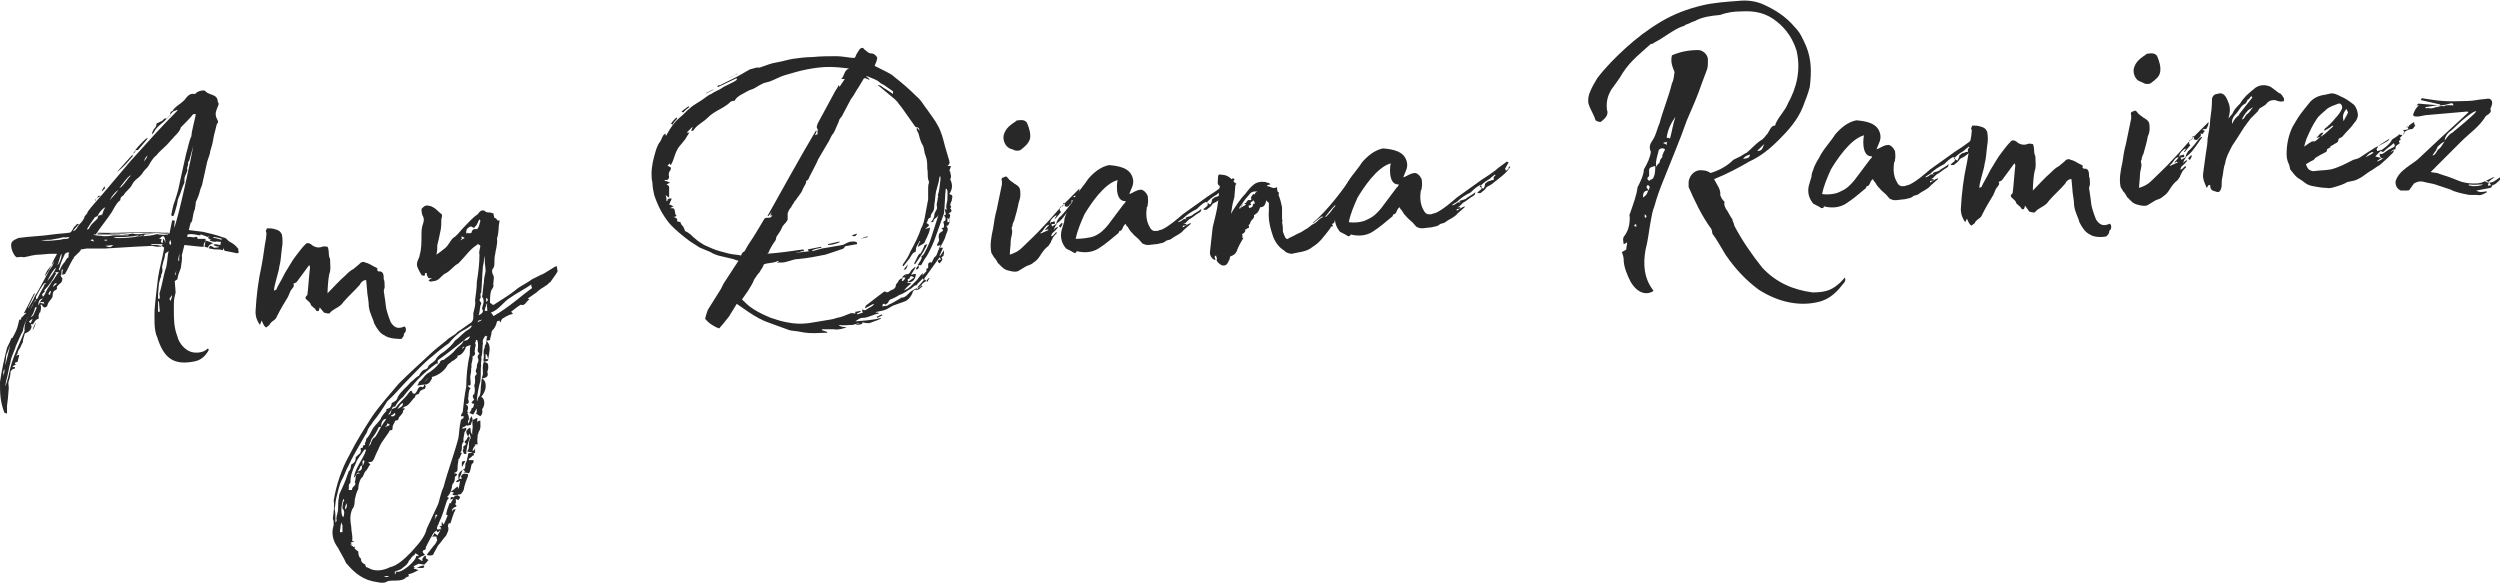 <svg version="1.1" xmlns="http://www.w3.org/2000/svg" width="284.7px" height="66.4px" viewBox="0 0 284.7 66.4">
    <g>
      <path fill="#282828" d="M26.8,28.8l-1-0.2c-0.2,0-0.2,0-0.3-0.2c0-0.1-0.1-0.1-0.1-0.1l0,0.2c-0.2-0.1-0.8-0.1-1-0.1
        c-0.1,0-0.4-0.1-0.6-0.1c0-0.2,0.1-0.3,0.2-0.3c0.1,0,0.3,0.2,0.4,0.2c0,0.1,0.1,0,0.1,0c0.2,0,0.3,0,0.5-0.1
        c-0.3,0-0.5-0.1-0.7-0.2c0.2-0.2,0.5,0,0.8,0c0-0.1,0-0.2,0.1-0.4c0,0.1-0.4,0-0.5,0c-0.3,0.1-0.5,0-0.8-0.1l0-0.1l0.2,0
        c-0.4-0.1-0.4-0.2-0.4-0.3l-0.8-0.3c-0.2,0,0.1,0.1-0.2,0.1c-0.5-0.1-0.9-0.2-1.3-0.1c-0.1,0,0,0.1-0.1,0.2l0.1,0.1
        c0.3-0.1,0.6,0.1,0.8,0c0.2-0.1,0.3,0,0.3,0.2l0.9,0l0,0.2l-0.2,0.4l0,0.3l-0.3,0L21,27.9l-0.3,1.2c0.1,0.4-0.1,1.1-0.1,1.4
        l-0.3,0.8l-0.1,0.5c-0.1,0.1-0.3,0.2-0.3,0.2l0.1,1.3c-0.1,0.4-0.2,0.8-0.2,1.2v0.9c0,0.9,0,1.9,0.4,2.9c0.1,0.5,0.5,1.1,0.9,1.4
        c0.9,0.8,2.3,0.4,2.5,0l0.2,0.1c-0.4,0.8-1,1.3-1.9,1.4c-2.3,0.4-3.3-0.6-4-2.8c-0.4-0.8-0.3-2.3-0.3-3.1l0.1-1.1
        c0.1-1,0.2-1.7,0.3-2.6c0.1-0.8,0.6-2.6,0.7-3.4L18.4,28c0-0.1,0.1-0.1,0.2-0.1l-0.2-0.1l-0.2,0l-1.1,0c0.1,0,0.2,0.1,0.2,0.1
        l0.5,0c0.2,0,0.4,0.1,0.6,0.1c0,0.1-0.2,0.1-0.5,0.1L17.3,28l-2,0.1L12,28.3l-1.3,0c-0.2,0-0.5,0-0.8,0c-0.2,0-0.4,0.1-0.7,0.1
        c0,0.2-0.2,0.3-0.8,0.9c0,0.1,0,0.2-0.1,0.2c-0.4,0.7-0.6,1.2-0.9,1.7l-0.3,0.1c0-0.1,0-0.2,0-0.3c0-0.1,0.1-0.3,0.1-0.3
        C7,30.7,7,30.7,7,31.1c0,0.1,0,0.2-0.1,0.3l0.2,0.3c0,0.5-0.2,0.5-0.5,0.8c0,0.1-0.2,0.1-0.1,0.3c0,0.1-0.1,0.2-0.1,0.2
        c-0.3,0.1-0.4,0.3-0.4,0.6c0,0.3-0.1,0.3-0.2,0.5c-0.2,0.2-0.4,0.5-0.4,0.7c-0.1,0.2-0.4,0.3-0.5,0.1c0,0-0.1,0-0.1-0.2l-0.2,0
        c0.1,0.3,0.1,0.3,0,0.8c0,0.1-0.1,0.1-0.1,0.1l-0.1,0.3c0,0.2,0,0.3,0,0.4C4,36.4,4,36.6,3.9,36.7c-0.1,0.2-0.2,0.3-0.4,0.2
        l0.1,0.3c-0.1,0.5-0.4,0.6-0.8,0.8l0,0.1c-0.1,0.3-0.2,0.6-0.2,0.9c-0.1,0.1-0.2,0.4-0.3,0.6C2.1,39.9,2,40,2,40.3l-0.2,0.2
        l0.4-0.1L2,41.2c-0.2,0.1-0.3,0.1-0.3,0.1c0,0.1,0,0.2,0.1,0.2c0.1,0-0.1,0.1-0.2,0.1l-0.2,0.2l0.3,0l0,0.1c0,0,0,0.1-0.1,0.1
        c-0.2,0-0.3,0.2-0.4,0.3c0,0.4-0.1,0.8-0.2,1.1c-0.1,0.2,0,0.5,0,0.8l-0.1,1.2l-0.1,0.8c0,0.2,0,0.4,0,0.5c0,0.2,0,0.3,0,0.4
        c-0.1,0-0.2-0.1-0.3-0.1C0,45.7,0,44.7,0,43.5c0.2-1.4,0.5-2.7,0.8-3.9c0.2-0.4,0.4-0.8,0.5-1.1c0,0,0.1,0,0.2,0
        c-0.3,0.6-0.5,1.3-0.8,2c0,0.4-0.1,0.8-0.1,1.1L1,40c0.1-0.4,0.2-0.9,0.3-1.2c0-0.1,0.1-0.2,0.1-0.3c0.3-0.5,0.6-1.1,0.7-1.7
        l0.1-0.4l0.2,0l0,0.1c0-0.1,0-0.2,0-0.2c0-0.1,0-0.1,0-0.1C2.7,36,2.7,35.8,3,35.7c-0.1,0-0.1,0-0.1-0.1l-0.2,0.1
        c0.5-0.9,0.8-1.6,1.2-2.3c0,0,0,0.1,0.1,0L3.2,35l0,0.1l0.6-1c0.1-0.3,0.3-0.6,0.5-0.9L5.5,31c0.1-0.3,0.3-0.4,0.5-0.8l0.2-0.5
        C6.1,29.9,6,30,5.9,30.2c0-0.3,0.5-1.1,0.6-1.3c-0.2,0-0.6,0-0.8,0L4.5,29c-0.7,0-1.2,0.2-1.8,0.3c-0.3-0.1-0.5,0-0.8,0
        c-0.3-0.1-0.9-1.3-0.5-1.8c0.2-0.2,0.5-0.3,0.7-0.4c1.4-0.2,2.6-0.2,3.9-0.4c0.7-0.1,1.2-0.1,1.9-0.2c0.3,0,0.4-0.6,0.7-0.8
        c0.1-0.1,0.1-0.2,0.3-0.2l0.1,0l-0.7,0.8c0.4,0,0.5-0.5,0.7-0.7c0.2-0.2,0.4-0.4,0.6-0.8c0-0.3,0.3-0.3,0.4-0.7
        c0.5-0.7,1.1-1.3,1.6-1.9c1.1-1.3,2.2-2.6,3.3-3.9c1.8-2,3.5-3.9,5.3-5.7l0-0.1l-0.5,0.2l-0.7,0.8c-0.5,0.6-1.1,0.8-1.5,1.6
        l-0.2,0.2l0-0.1c0.1-0.3,0.2-0.5,0.4-0.7l0.1-0.2c0-0.3,0.1-0.3,0.2-0.3c0.2-0.1,0.3-0.2,0.4-0.2c0.2-0.1,0.3-0.4,0.5-0.3
        c0.1,0,0.2,0,0.2-0.1l0.3-0.3c-0.1-0.3,0.2-0.5,0.3-0.5c0-0.1,0.1-0.2,0.2-0.3c0.3-0.3,0.7-0.5,1.1-0.9c0.3-0.4,0.6-0.8,1.1-0.7
        c0.1,0,0.2,0,0.2-0.1c0.3-0.2,0.5-0.3,0.9-0.3c0.1,0,0.1,0,0.2,0.1c0.3,0.3,0.6,0.3,1,0.5c0.2,0.1,0.4,0.3,0.4,0.7
        c0.1,0.1,0.1,0.2,0.1,0.3l-0.2,0.5c-0.1,0.3-0.2,0.5-0.1,0.9c0.1,0.3,0.4,0.6,0.1,0.8c0,0.1-0.1,0.3-0.1,0.4
        c-0.2,0.7-0.3,1.2-0.4,1.8c-0.1,0.5-0.3,0.9-0.3,1.2c-0.1,0.3-0.2,0.6-0.3,0.9l-0.6,2.7l-0.2,0.5c-0.1,0.5-0.3,1-0.5,1.4
        c0,0.3-0.1,0.6-0.1,0.8c-0.2,0.4-0.2,0.8-0.3,1.2c0,0.2-0.1,0.3-0.2,0.4l-0.2,0.8l1.6,0.2c0.8,0.2,1.4,0.3,2.2,0.6
        c0.7,0.2,0.3,0.1,0.8,0.5c0.4,0.2,0.7,0.4,1,0.8c0.2,0.1-0.1,0,0.1,0.4C27.2,28.8,27,28.9,26.8,28.8z M0.4,42.8
        c0-0.1,0-0.3,0.1-0.4l0-0.4C0.4,42.2,0.3,42.5,0.4,42.8C0.3,42.8,0.4,42.8,0.4,42.8z M3.5,35.5c-0.4,0.8-0.8,1.4-0.9,2.2
        c-0.3,0.5-0.5,1.1-0.8,1.7c-0.1,0.5-0.5,1.1-0.6,1.8c-0.2,0.7-0.3,1.5-0.5,2.2c0,0.1-0.1,0.4-0.1,0.6c0.3-0.7,0.4-1.4,0.6-2.2
        c0.4-1.5,1.1-2.8,1.6-4.1C2.7,36.9,3.1,36.3,3.5,35.5z M3.7,36.3L3.7,36.3l-0.4,0.3c0,0.1,0.1,0.1,0.2,0.2
        C3.6,36.6,3.7,36.4,3.7,36.3z M5,32.6c0-0.2,0.2-0.3,0.2-0.3l0-0.1l-0.2,0.1c-0.3,0.4-0.6,0.9-0.9,1.5l0,0.2c0,0.1,0,0.2-0.1,0.2
        c-0.2,0.3-0.4,0.7-0.6,1.1l0.3-0.5c0.1-0.3,0.2-0.4,0.4-0.6l0-0.2l0.1,0.1C4.5,33.5,4.7,33.1,5,32.6z M4.2,35l-0.2,0
        c-0.1,0.5-0.3,0.9-0.5,1.1c0.1,0,0.2-0.1,0.3-0.2L4.2,35z M3.7,37.6c0.1-0.3,0.2-0.6,0.4-0.9C4,37,3.9,37.4,3.7,37.6
        C3.7,37.6,3.6,37.6,3.7,37.6z M4.9,34c-0.4,0-0.6,0.4-0.5,0.8C4.5,34.5,4.6,34.2,4.9,34z M7.9,27c-0.1,0-0.1,0-0.1,0
        c-0.2,0-0.4,0.1-0.5,0c-0.2,0.1-0.3,0-0.4,0.1l-1.1,0.2c-0.7,0-1,0.1-1.2,0c0.2,0.1,0.7,0.2,2.3,0c0.3-0.1,0.5-0.1,0.7-0.1
        C7.8,27.2,7.8,27.1,7.9,27z M5.1,34.6c-0.1,0-0.1-0.1-0.1-0.2c-0.1,0-0.3,0-0.4,0l0,0.1L5.1,34.6z M6.7,31C6.5,31,6.4,31,6.3,31
        c0,0.1,0,0.1,0.1,0.1c-0.4,0.8-0.8,1.4-1.4,2c0.1,0,0.1,0,0.1,0l0,0.1l-0.3,0.3c0,0.1,0,0.1,0.1,0.3c0.2-0.2,0.3-0.5,0.4-0.7
        c0-0.1,0.1-0.1,0.1-0.2c0.2-0.3,0.4-0.6,0.5-0.8C6.2,31.8,6.4,31.3,6.7,31z M5.9,30.2l-0.3,0.5c-0.1,0.3-0.4,0.6-0.5,0.8
        C5.2,31,5.5,30.6,5.9,30.2z M5.4,32c0.4-0.5,0.7-0.9,1-1.5C6.1,30.6,5.5,31.7,5.4,32z M5.8,33.1L5.8,33.1c-0.2,0.1-0.2,0.2-0.3,0.4
        c0.1,0,0.2,0.1,0.2,0.1C5.7,33.4,5.8,33.3,5.8,33.1z M6.5,32.3c-0.3-0.1-0.3,0-0.5,0.4L6.5,32.3z M6.5,30.2
        c0.3-0.1,0.6-1.1,0.5-1.3C6.8,29.2,6.7,30,6.5,30.2z M7.9,28.8c-0.2-0.1-0.2-0.1-0.5,0.1c-0.2,0.4-0.5,1.1-0.6,1.5
        c0,0.1-0.1,0.2-0.1,0.3c0,0.1,0.1,0,0.1,0.1c0.1-0.3,0.3-0.7,0.6-1c0.1-0.2,0.2-0.4,0.4-0.5C7.8,28.9,7.8,28.9,7.9,28.8z
         M10.2,25.9c0.2-0.4,0.5-0.6,0.9-1c0-0.1,0-0.1,0.1-0.2l-0.1-0.1c-0.2,0.1-0.3,0.1-0.4,0.3c-0.3,0.4-0.5,0.7-0.8,1.2
        C10,26.2,10.2,26,10.2,25.9z M10.7,27.5c-0.1-0.3-0.2-0.3-0.4-0.1C10.5,27.4,10.6,27.5,10.7,27.5z M11.8,26.9c0.3,0,0.6,0,1.1-0.1
        l1.7,0l0.1-0.1c-1.4,0-2.8,0-4.1,0C11,26.9,11.4,26.8,11.8,26.9z M11.2,22.3l0.3,0c-0.4,0.2-0.6,0.3-0.6,0.5c0,0.1-0.1,0-0.1,0
        C11,22.6,11.1,22.5,11.2,22.3z M22,16.6c-0.1,0.5-0.3,1.1-0.4,1.5c0,0.1-0.1,0.3-0.2,0.4c0.1,0.3-0.1,0.5-0.1,0.7
        c0,0.1,0.1,0.2,0,0.3C21.2,19.9,21,20,21,20.5l0,0.3c-0.3,0.6-0.4,1.2-0.7,1.8c-0.1,0.3-0.1,0.6-0.2,0.9c-0.1,0.4-0.2,0.7-0.3,1
        c0,0.1-0.2,0.1-0.2,0.1l-0.1-0.1c0.1-0.5,0.2-1.1,0.4-1.6c0.1-0.2,0.1-0.4,0.2-0.6l0.2-0.7l0.3-1.4l0.6-2.7c0.2-0.6,0.3-1.4,0.6-2
        c0-0.5,0.4-1.9,0.5-2.5l-0.3,0c-0.2,0.3-1.1,1.2-1.4,1.5c-0.1,0.4-0.4,0.7-0.7,1c-0.3,0.3-0.6,0.7-0.9,1c-0.5,0.5-0.8,0.7-1.2,1.2
        c-0.4,0.3-0.6,0.7-0.9,1.2c-0.1,0.2-0.4,0.4-0.6,0.7c-0.1,0.2-0.3,0.4-0.5,0.6c-0.4,0.3-0.6,0.5-0.8,0.9c-0.2,0.4-0.7,0.7-0.9,1.1
        c-0.2,0.2-0.4,0.2-0.4,0.6c-0.3,0.2-0.4,0.4-0.6,0.7l-0.4,0.7c-0.6,0.9-1.2,1.6-1.8,2.5c0.5-0.1,1-0.1,1.4-0.1
        c0.5,0.1,1.1,0,1.6,0.1c0.4-0.1,0.8,0,1.2-0.1c0.4,0.1,0.8,0.1,1.3,0c0.4,0,0.8,0,1.4,0l1.5,0l0.3-1.5l0.2,0c0,0,0.1,0,0.1,0.1
        l-0.1,1L19.6,26c0.1,0,0.2,0,0.2,0C20.2,25.4,22,17,22,16.6z M19.2,26.5c-2.6-0.2-5.3,0.1-8.1,0c0,0.1,0,0.1,0,0.1l2.9,0
        c1-0.1,2.1-0.1,3.2-0.1C17.8,26.5,18.5,26.5,19.2,26.5z M11.1,24.6c0.3-0.1,0.4-0.1,0.5-0.2l0,0.2c0.1-0.4,0.2-0.7,0.4-1
        C11.6,23.8,11.3,24.2,11.1,24.6L11.1,24.6z M12,21.4l-0.4,0.4l0-0.1c0.1-0.2,0.2-0.3,0.3-0.5C11.9,21.4,12,21.4,12,21.4z
         M11.8,27.5L11.8,27.5C11.8,27.6,11.8,27.6,11.8,27.5z M12.2,27.4l0-0.1c-0.1,0-0.2,0-0.3,0l0,0.1C12,27.4,12.1,27.4,12.2,27.4z
         M12.9,27.9L12,28C12.5,28.2,12.6,28.2,12.9,27.9z M12.5,22.8c0.2-0.2,0.5-0.6,0.7-0.8l0.3-0.4C13.1,21.9,12.8,22.2,12.5,22.8z
         M16.3,26.8c-0.1,0-0.1,0-0.1,0c-0.2,0-0.4,0.2-0.5,0c-0.2,0.1-0.3,0-0.4,0.1L14,27c-0.2,0-0.5,0-0.7,0c-1,0.1,0.3,0.2,2,0
        c0.3-0.1,0.5-0.1,0.7-0.1C16.2,26.9,16.2,26.8,16.3,26.8z M13.3,19.6l1.8-2l0,0.2C14.5,18.5,14,19.1,13.3,19.6
        C13.3,19.7,13.3,19.7,13.3,19.6z M13.6,21.4c0.1,0,0.1-0.1,0.2-0.1c0.3-0.3,0.6-0.7,0.9-1.1l0.2-0.2l-0.1,0
        C14.4,20.3,14,20.9,13.6,21.4z M15.2,17.5c0-0.2,0.2-0.3,0.3-0.4C15.4,17.3,15.3,17.4,15.2,17.5C15.2,17.6,15.2,17.5,15.2,17.5z
         M15.7,17.1c0,0-0.1,0-0.3,0c0.3-0.4,0.7-0.8,1-1.1c0.1-0.1,0.2-0.2,0.4-0.3l0,0.1L15.7,17.1z M19.2,26.6c0-0.1,0-0.1-0.1-0.1
        l-2.6,0.2l-0.2,0.2c0.2,0,1.2-0.1,1.4-0.2c0.1,0,0.3-0.1,0.3,0c0.4,0,0.7,0.1,1,0C19,26.8,19.1,26.7,19.2,26.6z M16.4,18.4
        c0.1-0.2,0.3-0.3,0.4-0.7C16.6,17.9,16.5,18,16.4,18.4L16.4,18.4z M18.1,34.4c-0.1-0.1-0.1-0.2-0.1-0.2c0,0.2,0,1.2,0,1.3l0.2,0
        L18.1,34.4z M18.8,30.8c0.3-0.7,0.2-1.3,0.4-2.2c-0.1,0.1-0.2,0.1-0.4,0.3c0,0.4-0.2,0.8-0.3,1.3c0,0.1-0.1,0.3,0,0.4
        c0,0.3,0,0.4-0.1,0.6c-0.1,0.1,0,0.3-0.1,0.4c-0.1,0.2-0.1,0.4-0.2,0.7l-0.1,1.2c0,0.2,0,0.4,0,0.5c0.2,0.1,0.2,0,0.2-0.2
        c0-0.2-0.1-0.4,0-0.5c0.1-0.3,0.2-0.8,0.3-1.2C18.6,31.6,18.7,31.2,18.8,30.8z M18.8,27.7c0.1-0.4-0.1-0.9-0.3-0.8
        c-0.2,0.1-0.2,0.2-0.4,0.3l0.1,0c0.1,0,0.2,0,0.2,0.1c-0.1,0.2-0.1,0.3,0.1,0.4l0.1-0.5C18.8,27.3,18.8,27.7,18.8,27.7z M19.4,27.3
        c-0.1,0.2-0.2,0.4,0,0.6C19.6,27.7,19.4,27.5,19.4,27.3z M19.6,33.6C19.6,33.6,19.6,33.5,19.6,33.6L19.3,34c0,0.1,0.1,0.2,0.1,0.3
        C19.5,34.1,19.6,33.8,19.6,33.6z M20.1,30.7c0,0.1-0.1,0.3-0.2,0.6l0.1,0C20,31.1,20.1,30.8,20.1,30.7z M20.5,28.7L20.5,28.7
        c-0.1,0.3-0.2,0.6-0.2,1l0.1,0C20.4,29.4,20.4,29,20.5,28.7z M23.7,28.2l-0.4-0.1l0.1-0.7c0.1,0,0.7,0.2,0.9,0.3
        C24.2,27.7,23.7,27.9,23.7,28.2z M24,27c-0.2,0-0.3-0.1-0.3-0.1l0,0.1L24,27C24.1,27,24,27.1,24,27z M25.3,27.2
        c-0.3-0.1-0.7-0.2-1-0.2l0,0.1c0.3,0,0.5,0.1,0.9,0.2C25.2,27.2,25.3,27.3,25.3,27.2z"/>
      <path fill="#282828" d="M43.8,38.2c-0.5-0.2-0.9-0.8-1.2-1.4c-0.1-0.5-0.5-1.1-0.6-1.9c0-0.7-0.2-1.4-0.2-1.9l-0.1-1.1
        c-0.2,0-0.3,0-0.6,0.3c0,0.1-0.1,0.1-0.1,0.2c-0.6,0.7-1.3,1.3-1.9,2c-0.3,0.5-0.9,0.7-1.3,1l-0.3,0.3c-0.2,0-0.3,0-0.6-0.1
        L36.4,35c0,0.2-0.1,0.3-0.1,0.4c-0.2,0.1-0.3,0-0.4-0.2c0-0.1-0.2-0.1-0.2-0.2c-0.1-0.1-0.3-0.2-0.3-0.3c-0.1-0.5-1-0.6-0.4-1.1
        c0.1-0.7,0.2-2.3,0.3-3.1c0-0.1,0-0.2-0.1-0.3c-0.6,0.8-1.1,1.5-1.4,1.9c-0.1,0.1-0.3,0.2-0.4,0.2c0.2,0.3-0.1,0.5-0.3,0.8
        l-0.3,0.7c-0.5,0.8-0.9,1.5-1.3,2.3c-0.1,0.3-0.4,0.4-0.6,0.6c-0.1,0.1-0.2,0.2-0.2,0.3l-0.4,0.3c-0.3-0.2-0.4-0.6-0.5-0.8L29.6,37
        c-0.3-0.4-0.5-0.9-0.5-1.5c0.1-1.8,0.3-3.5,0.7-5.3c0.2-1,0.3-2.1,0.5-3.1c0-0.3,0.1-0.5,0-0.7c-0.1-0.1,0.1-0.3,0.1-0.4
        c0.4,0,0.6,0,0.9,0.1c0.4,0.1,0.6,0.2,0.8,0.6c0.1,0.5,0.1,1.1,0,1.6c-0.1,0.7-0.1,1.4-0.3,2.1c0,0.4-0.6,2.1-0.6,2.7
        c0.2-0.1,0.3-0.1,0.3-0.2c0.1-0.3,0.4-0.7,1-1.9c0.4-0.6,0.8-1.4,1.3-2c0.3-0.4,0.6-0.8,1-1.2c0.2-0.2,0.4-0.1,0.6,0
        c0.3,0.3,0.8,0.5,1.3,0.3c0.2-0.1,0.4,0,0.6,0c0.2,0.4,0.1,0.8,0.2,1.2c0.1,0.1,0.1,0.3,0.1,0.5c0,0.5,0.1,0.9-0.1,1.4
        c-0.1,0.4-0.2,1.6-0.2,2.2c0.6-0.6,1.4-1.5,2-2c0.3-0.3,0.6-0.6,1-0.8c0.2-0.2,0.4-0.3,0.8-0.7c0.2-0.1,0.4-0.1,0.5,0
        c0.5,0.1,0.8,0.4,1.3,0.6c0.1,0.1,0.2,0.2,0,0.2c0.1,0.1,0.2,0.3,0.3,0.2c0.5,0,0.5,0.5,0.5,0.9c0.1,0.2,0.1,0.4,0.1,0.7l0,0.3
        c-0.2,0.3,0,0.7,0,1c0.1,0.5,0.1,0.9,0.2,1.4c0.1,0.3,0.1,0.5,0.5,1.5c0.4,0.6,0.8,0.8,1.5,0.5c0.1-0.1,0.3,0.2,0.2,0.5
        c0,0.1-0.1,0.2-0.2,0.3c0,0.2,0,0.3-0.3,0.6C45.5,38.6,44.3,38.6,43.8,38.2z"/>
      <path fill="#282828" d="M43,66.3c-1.6-0.2-2.6-1-3.6-2.2c-0.2-0.5-0.6-1.1-0.9-1.7c-0.6-0.8-0.8-1.7-0.5-2.6c0-0.4,0-0.6-0.1-0.7
        c0.1-0.8,0.2-1.5,0.1-2.1c0.3-1.8,0.9-3.6,1.8-5.2c0.8-1.6,1.7-3,2.6-4.4c0.9-1.3,2-2.5,3-3.7c1.1-1.1,2.3-2.2,3.5-3.3
        c0.6-0.6,1.3-1.1,1.9-1.6c0.5-0.5,1-0.6,1.3-1c0.5-0.3,1-0.7,1.3-0.9c0.6-0.3,0.5-0.7,0.5-1.2c0.1-0.5,0.3-1,0.2-1.5
        c0.1-0.8,0.2-1.4,0.2-2.1c0.2-1.2,0.3-2.2,0.3-3.1c-0.1-0.4,0.1-0.7,0.1-1c-0.1-0.2-0.3-0.1-0.3-0.3c0,0.2-0.1,0.2-0.1,0.2
        c-0.8,0.5-1.3,1.3-2.1,2.1c-0.6,0.3-0.9,0.9-1.6,1.2c-0.4,0.3-0.6,0.7-1.1,0.8c-0.3,0-0.5,0.2-0.7-0.1l0.4-0.2
        c-0.6,0-0.4-0.1-0.6-0.4l0-0.2l-0.2,0c0,0.2,0,0.3-0.1,0.3c0,0-0.3,0-0.3-0.1c-0.2-0.3-0.4-0.7-0.5-1c-0.1-0.6,0.3-0.9,0.3-1.3
        c0.2-0.6,0.2-1.5,0.2-2.2c0-0.4,0-0.9,0.2-1.4c0.1-0.3,0.1-0.6-0.1-0.9C48,24.2,48,23.9,48,23.8c0.2-0.2,0.3-0.4,0.7-0.4
        c0.3,0.1,0.3,0,0.6,0.2c0.3,0.1,0.7,0.6,1,0.8c0,0,0.1,0.1,0,0.4c-0.1,0.3,0,0.7-0.1,1.3c-0.1,0.4-0.2,1.1-0.4,1.8
        c0,0.4,0,0.6-0.1,1.1c0.3-0.2,0.7-0.5,0.8-0.6c0.5-0.3,0.7-0.9,1.1-1.3c0.5-0.3,0.8-0.8,1.2-1.2c0.6-0.6,1-1.1,1.6-1.5
        c0.3-0.4,0.4-0.5,0.8-0.4c0.1,0.2,0.4,0.2,0.6,0.2c0.1,0,0.3,0.1,0.4,0.1l0,0.1l0.1,0.4c0.4,0.1,0.2,0.4,0.6,0.3l-0.1,0.6
        c0,0.4-0.1,1.3-0.2,1.4l0,0.1c0.1,0.6-0.2,1.4-0.2,1.7c-0.1,0.4-0.1,0.8-0.1,1.2c0,0.2-0.1,0.4-0.1,0.4c-0.2,0.2-0.2,0.4-0.1,0.7
        c0.3,0.4,0,0.9,0.1,1.4c0,0.1-0.3,0.5-0.3,0.6c-0.1,0.5-0.1,0.8-0.1,1.3L56,34.6c0.1,0.2,0.3,0.1,0.4,0c1.1-0.7,1.9-1.2,2.6-1.8
        c0.6-0.4,0.9-0.5,1.6-1l1-0.5c0.4-0.1,1.6-1,1.8-1l0.1,0.6c-0.2,0.4-0.7,1-0.8,1.2c-0.2,0.1-0.4,0.4-0.5,0.4
        c-0.4,0.3-0.7,0.4-1.1,0.8L60.1,34l0.2,0.1c-0.4,0.2-0.5,0.8-1,0.6c-0.5,0.3-0.8,0.6-1.1,0.8l0.2,0.2c0,0.1-0.3,0.1-0.5,0.2
        c-0.1,0.1-0.1,0-0.7,0.4c-0.1,0.1-0.1,0.2-0.2,0.4c-0.1,0-0.1-0.2-0.1-0.2l-0.3,0.1c-0.1,0.4-0.2,0.7-0.5,1
        c-0.2,0.1-0.1,0.6-0.2,0.6c0,0.2-0.1,0.3-0.1,0.5l0.1,0c-0.1,0-0.3,0.1-0.5,0.1c0.6,0.6,0.3,1.3,0.2,2.1c-0.1-0.3-0.1-0.5-0.3-0.6
        l0,0.6l0.3,0c0,0.2,0,0.2-0.5,0.3l0.3,0.1c0.2,0.1,0.2,0.2,0.2,0.6c0,0.2-0.1,0.3-0.1,0.5c0.1,0.3,0.1,0.6-0.6,0.7
        c0.5,0.3,0.4,0.8,0.4,1.1c-0.1,0.4-0.2,0.6-0.5,1c0.5,0.2,0.4,1.1,0.1,1.4c0.1,0.4,0,0.6-0.2,0.8c-0.2-0.1-0.3-0.2-0.5-0.3
        c0.3-0.3-0.2-0.9,0.2-0.9c0,0-0.1-0.1-0.1-0.3c0.1-0.2,0-0.5,0.3-0.8c0.2-0.4,0.1-0.9,0.2-1.4c0-0.3,0.1-0.8,0.2-1.1
        c0-0.5-0.1-0.9,0.1-1.4c-0.1-0.2,0-0.4,0-0.6c0-0.4-0.1-0.6,0.1-1l0-0.2c0.2-0.3,0.2-0.4,0.2-0.7c0-0.3,0.1-0.3,0.1-0.4
        c-0.2,0-0.2,0-0.2-0.1c-0.2,0.3-0.4,0.5-0.3,0.9c-0.1,0.4,0,1.1-0.2,1.6c0.1,0.3-0.1,0.6,0,0.9c-0.1,0.5,0,1.2-0.1,1.8
        c-0.2,0.7-0.3,1.3-0.4,2.1c0,0.1,0.1,0.3,0.1,0.5c-0.1,0.5-0.2,0.7-0.5,1.2c-0.1,0-0.4-0.2-0.7-0.2c0.3,0.5,0.2,0.9,0.1,0.9l0,0.5
        c0,0-0.2,0-0.4,0.2c0,0-0.2,0-0.3,0.2l0.1,0c0,0,0.2,0,0.4-0.1c0,0.2,0,0.3-0.2,0.5c0,0.3-0.2,0.7-0.1,1.1
        c-0.1,0.1-0.2,0.3-0.2,0.4l0,0.2c0,0.1,0,0.6-0.2,0.6l0.2,0.1c-0.2,0.3-0.2,0.6-0.4,0.7l0,0.2c-0.1,0.4-0.1,0.8-0.1,1
        c0,0.3-0.4,0.3-0.4,0.4c0,0,0.7,0,0.1,0.4c0,0.4,0,0.5-0.3,0.9c0,0.3-0.2,1.1-0.6,1.4c0.4,0.1,0.1,0.2,0,0.4
        c-0.3,0.9-0.5,1.7-0.9,2.5c0,0.1-0.2,0.4-0.2,0.5c-0.1,0.1,0,0.3,0,0.3c0.1,0,0.3,0,0.4-0.1c0-0.2,0-0.2-0.2-0.3l0.3,0l0-0.4l0.1,0
        c0,0.2,0.2,0.2,0.2,0.4c-0.1,0.2-0.3,0.2-0.3,0.3c-0.2,0-0.1,0.2-0.1,0.2c-0.2,0-0.2,0.2-0.4,0.2l-0.1-0.2
        c-0.2,0.2-0.4,0.3-0.5,0.6c-0.2,0.3-0.5,0.9-0.7,1.3c0,0.3-0.1,0.3-0.1,0.3c-0.4,0.1-0.3,0.3,0,0.6c-0.3,0.1-0.5,0.2-0.8,0.4
        c0.4,0.2,0.4,0.3,0.5,0.3l0-0.3c0.1,0,0.1-0.3,0.4-0.3l0,0.3c0.1,0,0.3,0.2,0.3,0.2c-0.2,0.1-0.1,0.2-0.4,0.4c0,0.2-0.4,0-0.8,0
        l-0.1,0.1c0,0-0.1,0-0.4,0.2c0,0,0,0.2,0.2,0.1l-0.2,0.2l0.3,0c0,0.1,0.2,0.1,0.3,0.1c-0.4,0.2-0.7,0.4-1.2,0.5
        c0.2,0.4-0.2,0.2-0.3,0.4c-0.5,0.5-1.5,0.2-2.1,0.4C43.9,66.4,43.4,66.4,43,66.3z M38.3,59.1c0-0.4,0.2-0.7,0.2-1.2
        c0-0.4,0-0.8,0.1-1.3c0-0.4,0.2-0.6,0.4-1.1c0.2-0.4,0.5-1.2,0.7-1.8c0.3-0.3,0.2-0.4,0.3-0.8c0.2-0.1,0.5-0.3,0.5-0.7
        c0-0.2,0-0.2,0.1-0.2c0.1-0.2,0.5-0.3,0.5-0.7c-0.1-0.3,0-0.3,0.2-0.3c0-0.2,0.1-0.3,0.1-0.3c0.4,0,0-0.2,0.2-0.3
        c0,0,0.1-0.2,0.1-0.4c0.3-0.3,0.5-0.7,0.6-0.9c0.2-0.5,0.7-0.9,1-1.3c0.1-0.3,0.4-0.7,0.7-1l0-0.2c0.2-0.1,0.4-0.1,0.5-0.3
        c0-0.1,0.1-0.1,0.1-0.4c0.4-0.2,0.6-0.3,0.7-0.7c0.4-0.7,1-1.1,1.5-1.7c0.3-0.2,0.6-0.6,0.9-0.7c0.2-0.4,0.4-0.6,0.6-0.7
        c0,0,0.2,0,0.4-0.2c0.1-0.5,0.8-0.6,1-1.1c0.2-0.3,0.6-0.6,0.8-0.7c0.4-0.3,1-0.8,1.3-1.3c0.7-0.5,1-1,1.6-1.3
        c0.3-0.2,0.2-0.3,0.4-0.4l-0.2,0c-0.3,0.2-0.4,0.3-0.8,0.5c-0.6,0.3-1.2,0.9-1.7,1.5c-0.6,0.4-1.2,0.9-1.9,1.5
        c-0.9,0.7-1.7,1.6-2.6,2.5c-0.9,0.9-1.6,1.8-2.5,2.6c-0.5,0.8-1,1.6-1.6,2.3c-0.2,0.4-0.6,0.7-0.7,1.2c-0.2,0.3-0.4,0.7-0.7,1.2
        c-0.5,0.9-1,1.7-1.4,2.6c-0.3,0.5-0.5,1.2-0.8,1.7c-0.3,0.6-0.4,1.3-0.6,2c-0.1,0.4-0.1,0.9-0.2,1.2c0.1,0.4,0.1,0.9,0.1,1.3l0,0.3
        C38.3,59.4,38.4,59.3,38.3,59.1z M39,60.6C39,60.4,39,60.2,39,60l0-0.2c-0.1-0.1-0.2-0.4-0.1-0.6c-0.1,0.5-0.1,0.7-0.2,1.4
        C38.8,60.6,39,60.6,39,60.6z M39,57.9c0-0.2,0-0.7,0.2-0.9l-0.1-0.2c-0.3,0.9-0.3,1.9,0,2.1C39.2,58.6,39.3,58.2,39,57.9z
         M39.5,57.3c-0.2,0.3-0.2,0.4-0.2,0.7C39.5,57.9,39.5,57.7,39.5,57.3z M44.4,64.6c0.9-0.2,1.7-1,2.4-1.7c0.7-0.8,1.6-1.7,1.8-2.7
        c0.5-1.1,0.9-1.9,1.3-2.8c0.2-0.6,0.3-1.3,0.6-1.9c0.5-1.9,1.2-3.7,1.7-5.6c0.1-0.6,0.1-1.3,0.3-2.1l0.3-0.2c0,0-0.1-0.2,0.1-0.2
        l-0.4,0c0-0.3,0.2-0.4,0.2-0.5c0.1-1,0.2-1.9,0.4-2.9c0-1,0.1-2.4,0.4-3.6c0-0.4,0-0.8,0.1-1.1c-0.3,0.1-0.6,0.1-0.6,0.4
        c-0.2,0.4-0.5,0.8-0.9,0.8l0,0.2c-0.3,0.2-0.4,0.4-0.6,0.4c-0.1,0.2-0.5,0.3-0.6,0.6c-0.3,0.5-0.9,1-1.6,1.2c0,0-0.2,0-0.1,0.2
        c-0.2,0.3-0.3,0.7-0.9,0.7c-0.3,0-0.5,0.1-0.8,0.1c0.2-0.2,0.2-0.4,0.2-0.4c0.5-0.3,0.6-0.8,1.2-1.1c0.4-0.3,0.7-0.5,1.1-1
        c0.1,0,0.1-0.2,0.1-0.2c0.2-0.2,0.2-0.2,0.4-0.2c0.4-0.3,1-0.7,1.3-1.1c0.3-0.4,0.9-0.7,1-1.1c0.4,0,0.5-0.1,0.7-0.4l0-0.1
        c-0.2,0.1-0.3,0.1-0.6,0.4c-0.9,0.7-2,1.6-3,2.3c-0.1,0.2-0.1,0.2,0,0.4l-0.2,0c-0.7,0.5-1.4,1.1-2.1,1.8c-0.5,0.6-1.1,1.2-1.7,2
        c-0.4,0.3-0.7,0.7-0.9,1.1c-0.3,0-0.3,0.1-0.4,0.3c-0.1,0.2-0.2,0.4-0.4,0.6c0.3,0,0.3-0.2,0.4-0.6l0.5-0.2c0.3-0.5,1-1,1.4-1.6
        c0.3-0.4,0.4-0.4,0.5,0c0.3,0.1,0.3,0,0.5-0.3c0.1-0.3,0.3-0.6,0.6-0.4c0.2,0,0.2-0.3,0.2-0.3c0.4,0.2,0,0.4,0.1,0.5
        c-0.1,0-0.2,0-0.5,0.2c-0.1,0-0.1,0.3-0.3,0.4c-0.2,0-0.4,0.2-0.3,0.3c-0.4,0.3-0.7,1-1.2,1.1l-0.3,0.2l0.3,0
        c0,0.2-0.3,0.2-0.2,0.4c-0.1,0.3-0.4,0.5-0.5,0.7c0,0.2-0.1,0.3-0.4,0.3c-0.1,0.4-0.3,0.4-0.3,0.9c0,0.2-0.1,0.2-0.3,0.2
        c-0.3,0.6-0.9,1.2-1.2,1.9c-0.1,0.3-0.4,0.8-0.5,1.1c-0.1,0.3-0.3,0.7-0.6,0.6l-0.2,0.1c0.2,0,0.2,0.2,0.3,0.2
        c-0.2,0.1-0.2,0.3-0.5,0.7c-0.3,0.2-0.2,0.6-0.6,0.9c-0.2,0.4-0.3,0.8-0.3,1.2c-0.2,0.3-0.3,0.8-0.4,1.2c0,0.2,0,0.8-0.3,1.1
        c-0.3,0.8-0.2,1.3-0.1,2c0,0.6,0.2,1,0.1,1.6l0.3,0.1c-0.3,0-0.4,0.1-0.5,0.1c0.2,0.2,0.2,0.2,0.3,0.2C40.1,62,40.1,62,39.9,62
        c0.1,0.2,0.3,0.1,0.3,0.3c0.2-0.1,0.2-0.1,0.2,0.2c0.2,0.1,0.2,0.2,0.4,0.3c0,0.4,0.1,0.7,0.3,0.8c0,0.3,0.1,0.5,0.5,0.7
        c0,0,0,0.1,0.1,0.3l0.1,0l0.2,0.1C42.7,65.1,43.6,65,44.4,64.6z M40.1,55.8c-0.1-0.4,0.6-0.5,0.3-0.9c0.2-0.4-0.1-1,0.6-1
        c-0.4-0.3-0.4,0.3-0.7,0.5c0.2-1.3,1.1-2.1,1.4-3.2l-0.2,0c-0.3,0.5-0.8,1-1,1.6c-0.3,0.6-0.6,1.3-0.6,2.2
        c-0.3,0.2-0.1,0.4-0.2,0.8L40.1,55.8z M41.2,53c-0.3,0.1-0.1,0.3-0.5,0.7C41,53.6,41.3,53.6,41.2,53z M41.5,52.5
        c-0.1-0.2-0.3,0-0.2,0.3l0,0.3C41.4,52.8,41.5,52.7,41.5,52.5z M42.2,50.6c0.1-0.3,0.2-0.7,0.5-0.8c0.3-0.4,0.4-0.7,0.7-1.2
        c0.2-0.3,0.3-0.5,0.6-0.9c-0.4,0-0.6,0.4-0.6,0.9c0,0-0.3,0-0.3,0.1c-0.2,0.5-0.5,0.9-0.8,1.3c-0.1,0.4-0.3,0.7-0.4,1.1
        C42,50.8,42,50.8,42.2,50.6z M44.3,65.6l-0.6,0C43.9,65.7,44.1,65.8,44.3,65.6z M44.4,48.4c-0.1-0.1-0.1-0.1-0.3-0.2
        c0,0.1,0,0.3-0.3,0.4C44,48.6,44.2,48.5,44.4,48.4z M45,47.3l0-0.3c-0.3,0.2-0.3,0.3-0.5,0.3c0.1,0.2,0.2,0.1,0.2,0.1
        C44.8,47.5,44.8,47.3,45,47.3z M45.2,65.1c0.5,0.2,2.2-1.2,2.2-1.8c0.2,0,0.2,0,0.2,0.1c0-0.1,0-0.1,0.1-0.1
        c-0.2-0.2-0.2-0.2-0.4-0.3l-0.1,0.2c-0.4,0.2-0.4,0.5-0.6,0.6c-0.2,0.5-0.4,0.6-0.8,0.9c-0.1,0.2-0.5,0.2-0.8,0.4l0-0.2
        c0,0.2-0.1,0.3,0,0.5C45.1,65.4,45,65.1,45.2,65.1z M45.9,45.9c-0.4,0.1-0.5,0.6-0.7,0.7C45.6,46.4,45.9,46.3,45.9,45.9z
         M48.3,64.4l0,0.2c-0.3,0.2-0.6,0-0.9,0.1C47.6,64.6,48,64.4,48.3,64.4z M48.8,43c-0.2,0.2-0.4,0.4-0.5,0.6
        C48.4,43.4,48.7,43.2,48.8,43z M48.8,62.9c0.2-0.2,0.2-0.3,0.4-0.5c0.1-0.2,0.4-0.4,0.5-0.7l0.1-0.2c-0.1-0.2-0.1-0.4-0.1-0.4
        l-0.5,0c0.2-0.1,0.2-0.3,0.3-0.4c0.1,0.2,0.2,0.1,0.3,0.3c0.7-1.1,1.3-2.3,1.5-3.5c0-0.3,0.3-0.6,0.4-0.9c0-0.1,0.2-0.1,0.4-0.2
        c0.2,0.1,0.2,0.1,0.3,0.2c-0.1,0.2-0.1,0.5-0.5,0.2c0,0.3,0.1,0.5-0.1,0.6c0.3,0.2,0.2,0.3-0.1,0.4c-0.2,0.2-0.3,0.2-0.2,0.5
        c0-0.3,0.2-0.3,0.4-0.3c-0.3,0.5-0.4,1-0.6,1.6l-0.2,0L51,59.9c0.2,0.5-0.1,0.8-0.2,1.1c-0.3,0.3-0.6,0.8-0.9,1.1L49.4,63
        c0,0.3-0.5,0.3-0.8,0.2L48.8,62.9z M49.8,58.7c0,0,0-0.1-0.2-0.1c0,0.3-0.1,0.4-0.1,0.6C49.6,59,49.6,58.9,49.8,58.7z M51.2,57.3
        l0.1,0c0.1,0.2,0.1,0.2,0.1,0.3c0,0.4-0.1,0.5-0.3,0.9c0,0.2-0.1,0.2-0.3,0.1C50.9,58.1,51,57.8,51.2,57.3z M51.8,56.7
        c-0.3,0.1-0.4,0.2-0.5,0.2C51.3,56.6,51.4,56.5,51.8,56.7z M51.5,56.3l0.2-0.2c-0.3-0.1-0.3-0.1-0.4-0.1c0.4-0.2,0.5-0.4,0.8-0.6
        c0.1,0.2,0.1,0.3,0.1,0.3c0.1-0.3,0.1-0.4,0.2-1c-0.1,0.2-0.3,0.2-0.5,0.2c0.2-0.3,0.3-0.3,0.7-0.4l-0.1-0.2
        c0.1-0.4,0.4-0.4,0.8-0.3l0,0.2c-0.2,0.5-0.4,1-0.5,1.6c-0.1,0.2-0.3,0.6-0.6,0.5C52.1,56.4,51.8,56.5,51.5,56.3z M52.2,54.2
        c0-0.3,0.1-0.4,0.5-0.7c-0.2,0.4-0.2,0.7-0.4,0.9c0,0,0.1,0.2,0,0.2C52.2,54.6,52.2,54.4,52.2,54.2z M52.9,39.5l-0.2,0
        c0,0.3-0.3,0.4-0.5,0.6C52.4,39.9,52.6,39.8,52.9,39.5z M52.6,26.9c0,0.1-0.1,0.1,0,0.3c-0.2,0.1-0.2,0.3,0.1,0
        C53.2,27.1,52.6,27,52.6,26.9z M53,52.5l-0.4,0.7C52.6,52.6,52.5,52.5,53,52.5z M52.8,53.8c0-0.1,0.2-0.1,0.2-0.1
        c-0.2-0.2-0.4-0.3-0.1-0.3c0.1-0.2,0.1-0.3,0.1-0.6c0.2-0.3,0.2-0.6,0.3-1c0-0.2,0.1-0.2,0.1-0.2c0.1,0,0.4,0,0.5-0.1
        c0.1,0.3,0.1,0.4-0.1,0.4c-0.2,0.3-0.5,0.3-0.4,0.5l0.3,0c0.2,0,0.3,0,0.2,0c0.1,0.2,0,0.3-0.2,0.5c-0.1,0.4-0.1,0.7-0.3,1
        C53,53.8,52.9,53.8,52.8,53.8z M52.8,51.6c0-0.1-0.2-0.3,0-0.5c-0.1-0.1,0-0.3,0-0.3c0.2-0.1,0.2-0.1,0.3-0.3L53,50.5l-0.1-0.2
        c0.2-0.2,0.3-0.3,0.4-0.6c0,0,0.2,0,0.2,0.2c-0.2,0.5-0.4,1.1-0.4,1.8C52.9,51.7,52.8,51.7,52.8,51.6z M53.5,47
        c0.1-0.2,0.2-0.3,0.2-0.5c0.3-0.1,0.2-0.3,0.3-0.5c-0.4-0.1-0.4-0.1,0-0.5c-0.1-0.1-0.3-0.5,0-0.6c0.1-0.4,0.1-0.6,0-1
        c0.1-0.2,0.1-0.3,0.1-0.5c0-0.2,0-0.3,0-0.3c-0.1-0.2,0.1-0.4,0.1-0.4s0.2-0.2,0-0.3c-0.1-0.3,0.2-0.5,0.1-0.8
        c0.1-0.4,0.3-0.4,0.1-0.9c0-0.1,0-0.3,0.2-0.4L54.4,40c0-0.4,0.1-0.7,0-1.1c0-0.2-0.2-0.2-0.2-0.2c0,0.2-0.1,0.4-0.1,0.4
        c0.1,0.2,0.1,0.2,0,0.5c0,0.3-0.1,0.4,0,0.6c0,0.1,0,0.3-0.3,0.4c0.1,0.5-0.2,0.7-0.1,1.2c-0.1,0.2,0,0.5-0.1,0.8
        c-0.1,0.4,0,0.6,0,1c0,0.3,0,0.3-0.3,0.3c0,0.2,0.3,0.3,0.3,0.3c-0.3,0.3-0.2,0.9-0.3,1.2C53.5,46,53.3,46,53,46
        c0.1,0,0.2,0.2,0.3,0.3c0,0.2,0,0.4-0.1,0.5l0.1,0.2L53.5,47z M53.3,26.5c0,0.1,0.2,0.1,0.4,0c0-0.1,0.1-0.5,0.5-0.4
        c0,0,0.2,0,0.2-0.1c0.2-0.2,0.2-0.6,0.3-0.8c0,0,0-0.2-0.1-0.2c-0.2,0.2-0.2,0.6-0.5,0.8c-0.1,0.2-0.1,0.2-0.4,0
        c-0.1,0-0.3,0-0.4,0.2c-0.2,0-0.2,0.4-0.2,0.4c0,0.1,0,0.2,0,0.3C53.1,26.6,53.1,26.6,53.3,26.5z M53.2,51.4c0.4-0.4,0-1,0.4-1.5
        c0-0.2-0.1-0.4-0.1-0.5c0,0-0.1,0-0.1,0.2l-0.2,0l0-0.1c-0.1-0.2-0.1-0.2-0.1-0.4c0.1-0.2,0.3-0.3,0.4-0.4c0.1,0.1,0.1,0.2,0.1,0.2
        c0,0.2,0,0.4,0.2,0.6c-0.1-0.4,0.1-0.7,0-1.2c0-0.1,0-0.4,0-0.5c0.3,0,0.3-0.2,0.6-0.2c-0.1,0.1,0,0.3-0.1,0.5c0,0,0.1-0.2,0.4-0.2
        c0,0.5,0.1,0.9-0.2,1.3c0,0.2-0.1,0.3-0.1,0.3c0,0.4-0.1,0.7,0,1.1l-0.4,0c0,0,0.1,0.1,0.2,0c-0.1,0.2-0.3,0.3-0.4,0.7l0.2,0
        l0.1-0.3l0,0.6C53.7,51.5,53.5,51.5,53.2,51.4z M53.5,47.9c0,0-0.1-0.2,0.1-0.3c0,0,0-0.1,0.1-0.2c0,0,0.1,0.2,0.1,0.3
        c0,0.2-0.1,0.4-0.2,0.7c0,0-0.2,0-0.4,0.1C53.2,48.3,53.4,48.2,53.5,47.9z M54.9,35.2c0-0.4,0.4-0.9,0-1.4c0.1-0.5,0.1-1.1,0.2-1.6
        c0-0.4,0.1-0.8,0.2-1.3c0-0.4-0.1-0.8-0.1-1.4l0-0.4c-0.1,0.4-0.1,0.9-0.2,1.2c-0.1,1-0.1,2-0.2,3l-0.1,0.2c0,0.1,0.1,0.3,0,0.5
        c-0.2,0.2,0,0.3,0.1,0.5l0,0.1c-0.2,0.3-0.1,0.8-0.3,1.3C55,35.7,55.1,35.4,54.9,35.2z M54.9,36.4c-0.4,0.1-0.5,0.1-0.5,0.3
        C54.5,36.6,54.7,36.6,54.9,36.4z M55.5,35.4c0-0.3-0.1-0.7,0-0.8l-0.1,0c0,0.2-0.2,0.5-0.2,0.8L55.5,35.4z M55.4,33.9
        c0,0-0.1,0.2,0,0.5C55.6,34.2,55.6,34.1,55.4,33.9z M60.6,32.8c-0.1-0.2-0.1-0.2-0.1-0.4c-0.7,0.5-1.7,1-2.4,1.5
        c-0.7,0.4-1.3,1.4-2.2,1.7c0.2,0.2,0.3,0.4,0.3,0.4C58.1,34.9,59.2,33.8,60.6,32.8z"/>
      <path fill="#282828" d="M91.2,37.8c-0.4-0.1-0.9-0.1-1.3-0.2l-2.2-0.8c-0.9-0.3-1.6-0.7-2.5-1.3c-0.4-0.3-0.9-0.6-1.3-0.9l-0.3,0.5
        l-0.5,0.8c0,0.1-0.4,0.5-0.6,0.8l-0.6,0.7c-0.6-0.2-1.2-0.6-1.6-1.1l0.1-0.4l0.2-0.6l0.5-0.8l1-1.6l0.3-0.6l1.3-2l0.4-0.6
        c-0.3-0.1-0.4-0.1-0.6-0.2l-1.7-0.4c-0.3-0.1-0.6-0.2-0.9-0.4l-1.2-0.5l-1.1-0.7c-0.8-0.6-1.7-1.3-2.4-2.1c-0.8-1-1.3-2-1.7-3.2
        c-0.1-0.5-0.2-0.9-0.2-1.4c-0.1-0.4-0.1-0.7-0.1-1c0-0.9,0.2-1.7,0.5-2.7c0.1-0.3,0.3-0.8,0.5-1c0.2-0.3,0.2-0.7,0.6-0.9
        c0,0.1,0,0.2,0,0.2c0,0,0,0.1,0.1,0l0.1-0.2c0.4-0.7,0.8-1.3,1.4-1.8c0.4-0.3,0.8-0.8,1.2-1.1c0.4-0.4,1.1-0.7,1.6-1.1
        c0.3-0.2,0.5-0.4,0.8-0.5c0.4-0.3,0.8-0.4,1.1-0.6l0.3-0.2l1.2-0.6l0.3-0.2l0-0.2l-2.1,1c-0.1,0-0.1,0-0.1-0.1
        c0.1-0.1,0.2-0.1,0.3-0.1l2-1c0.5-0.3,0.9-0.5,1.4-0.8c0.3-0.1,0.5-0.1,0.7-0.2l0.4,0c0.9-0.3,1.3-0.5,2-0.6
        c0.6-0.1,1.2-0.3,1.8-0.4c0.7-0.1,1.5-0.2,2.2-0.2c1-0.1,1.9-0.1,2.8-0.1c0.6,0,1.5,0.2,2,0.2l0.1-0.1c0.1-0.3,0.3-0.6,0.5-0.9
        c0.2-0.2,0.4-0.2,0.5,0L98.9,6c0.1,0,0.2,0.1,0.3,0.1c0-0.1,0.4,0.1,0.4,0.1c0.2,0.2,0.3,0.3,0.3,0.4c0,0.2-0.2,0.7-0.3,0.9
        c0.4,0.2,0.8,0.4,1.2,0.6c0.4,0.2,0.8,0.4,1.1,0.7c0.9,0.7,1.7,1.4,2.5,2.2c0.5,0.4,0.8,1,1.2,1.5c0.4,0.6,0.9,1.2,1.2,1.8
        c0.4,0.7,0.6,1.5,0.8,2.3l0.5,1.7c0.1,0.3,0,0.4-0.2,0.6c0.1,0,0.2,0,0.2,0c0.1,0,0.2,0,0.2,0.1c0,0-0.1,0.1-0.1,0.2
        c0,0.1-0.1,0.2-0.1,0.2c0.2,0.2,0.1,0.4,0.2,0.6c0,0.2,0,0.3-0.1,0.4c0.3,0.6,0.3,1.1-0.1,1.7c0.4,0.1,0.4,0.2,0.3,0.6
        c0,0.1,0,0.2-0.1,0.3l-0.1,0.4c0.1,0,0.2,0.2,0,0.3c0.2,0.2,0.2,0.4,0,0.5c-0.1,0,0,0.1-0.2,0.1c0.4,0.2,0.1,0.4,0.1,0.7l-0.2-0.2
        c0,0.2,0,0.3,0,0.5c0,0.1-0.1,0.2-0.3,0.2c-0.1,0-0.1-0.1-0.2-0.1l0.1-0.2c0.3-0.1,0.2-0.4,0-0.7c0.1,0,0.2,0,0.2-0.1
        c0-0.2-0.1-0.4-0.1-0.6l0.2,0.1c0-0.1,0-0.1,0-0.1c-0.1-0.3,0-0.4,0-0.6c0.1-0.3,0.1-0.6,0.1-0.9l0-0.5c0-0.1,0-0.1-0.1-0.3l-0.1,0
        c-0.1,1-0.1,1.9-0.2,2.8c0,0-0.9,2.5-1,2.8c0,0.1-0.7,1.8-1.2,2.4l-0.4,0.7l-0.4,0c0.2-0.3,0.4-0.6,0.5-0.9c-0.2,0.1,0-0.3,0.1-0.2
        c0.2-0.3,0.7-1.2,1-2.2l0.8-2.5l-0.1,0.2c-0.1,0.2-0.5,0.3-0.5,0.6c0,0.1-0.2,0.1-0.2,0.1c-0.1,0-0.1,0-0.1,0
        c0.2-0.2,0.3-0.4,0.4-0.7c0-0.1,0-0.1,0-0.1c0-0.4,0.4-0.6,0.3-1c-0.1-0.3,0.1-0.6,0.1-1c0.1-0.1,0-0.2,0-0.3
        c0.2-0.5,0.2-1.1,0.3-1.7c0-0.1,0-0.2,0-0.4l-0.1,0l-0.1,0.6c-0.1,0.4-0.2,0.7-0.3,1.1c-0.1,0.5-0.1,1-0.2,1.5c0,0.3,0,0.7-0.3,1
        c-0.1,0.1,0,0.2-0.1,0.2c0,0.2,0,0.3-0.1,0.3c-0.3,0.1-0.2,0.4-0.4,0.6c0.2,0.1,0.4,0.2,0.2,0.4c-0.2,0.1-0.2,0.2-0.4,0.3
        c0.2-0.1,0.5-0.1,0.6-0.2c0,0.3-0.1,0.6-0.2,0.8c-0.1,0.3-0.3,0.6-0.4,0.9c-0.1,0.2-0.5,0.3-0.7,0.5c0,0,0-0.1-0.1,0
        c0.1-0.2,0.2-0.5,0.3-0.6c0-0.1-0.1,0-0.1,0c-0.1,0.3-0.4,0.5-0.4,1c0,0.1,0,0.2-0.1,0.2c-0.3,0.1-0.4,0.4-0.6,0.7l-0.7,0.9
        c-0.1,0-0.1,0-0.1,0c0-0.1,0-0.2,0.1-0.3c0.3-0.4,0.6-0.9,0.8-1.4c0.5-0.9,0.9-1.7,1.2-2.6c0.3-0.5,0.4-1.1,0.5-1.7
        c0.1-0.5,0.2-1.1,0.3-1.6c0-0.4,0-0.8,0-1.2c0-0.2,0-0.5,0.1-0.7c0-0.2-0.1-0.3-0.1-0.4c-0.1-0.4,0-0.8-0.1-1.2c0-0.5,0-1-0.2-1.5
        c-0.2-0.4-0.1-0.9-0.4-1.3c-0.2-0.4-0.3-0.8-0.4-1.2l-0.2-0.4l0-0.2l0.1,0l0.2,0.3c0-0.3-0.1-0.4-0.3-0.4c-0.2,0-0.3-0.3-0.4-0.4
        l-1.2-1.7c-0.2-0.3-0.5-0.6-0.6-0.8l-0.3-0.3c-0.6-0.5-1.2-1-1.8-1.5c-0.1,0-0.1,0-0.1-0.1c0.4,0,0.5,0.3,0.8,0.4
        c0.3,0.2,0.6,0.4,0.9,0.6c0-0.1,0-0.2,0-0.3l-1-0.7c-0.2-0.1-0.4-0.2-0.5-0.3c-0.3-0.3-0.9-0.5-1.4-0.7l-0.2,0
        c0.2,0.1,0.3,0.2,0.4,0.3l0,0.1c-0.2-0.1-0.4-0.2-0.6-0.2c-0.2,0.3-0.4,0.7-0.6,1c-0.3,0.4-0.5,0.9-0.9,1.4
        c-0.3,0.6-0.6,1.1-0.9,1.7c-0.1,0.3-0.3,0.4-0.4,0.6l-0.1,0.3c-0.2,0.4-0.4,1-0.6,1.3c-0.3,0.3-0.4,0.8-0.7,1.2l-1,1.7
        c-0.3,0.7-0.7,1.4-1,2c-0.1,0.2-0.1,0.4-0.4,0.5l0,0.2c-0.1,0.3-0.3,0.5-0.4,0.8c-0.1,0.3-0.3,0.5-0.5,0.8
        c-0.2,0.2-0.2,0.4-0.4,0.5c-0.1,0.3-0.3,0.4-0.4,0.7c-0.2,0.2-0.3,0.4-0.4,0.7L89.7,25c-0.1,0.3-0.4,0.5-0.6,0.8
        c-0.1,0.3-0.2,0.4-0.3,0.6L88.4,27c0,0.1,0,0.2-0.1,0.4c-0.3,0.4-0.6,0.9-0.8,1.4c-0.1,0,0,0.1-0.2,0.1c1.5-0.1,2.8-0.3,4.2-0.5
        c0,0.1,0,0.1,0.1,0.2c-0.2,0-0.4,0-0.5,0.1c-0.2,0-0.4,0.1-0.5,0.1l0.1,0c0.5-0.1,0.9-0.1,1.5-0.2c-0.1,0-0.2-0.1-0.2-0.1l0-0.1
        l1.5-0.3c0,0.1,0,0.1,0.1,0.1c-0.4,0.1-0.7,0.1-1.1,0.3l0,0.1l1.1-0.3l1.2-0.2c0.4-0.1,0.7-0.1,1.1-0.2c0.2,0,0.4-0.2,0.7-0.3
        c0.2-0.1,0.4-0.1,0.7-0.1c0.1,0,0.2,0.1,0.3,0.1l0,0.2l-1.1,0.2c-0.1,0-0.2,0-0.3,0.1c-0.1,0.3-0.5,0.3-0.7,0.4l-1.5,0.5
        c-1,0.2-2,0.4-3.1,0.5c-0.6,0-1.3,0.4-1.9,0.4c-0.2,0-0.3,0-0.5,0c0-0.1,0.1-0.1,0.2-0.1l-0.1-0.1c-0.5,0.3-1.1,0.2-1.6,0.4
        l-0.1,0.2c-0.1,0.3-0.2,0.3-0.4,0.7c-0.2,0.2-0.4,0.5-0.6,0.8c-0.2,0.5-0.4,0.8-0.7,1.3l-0.7,1c0.3,0.3,0.8,0.8,1.3,1.1
        c0.6,0.4,1.5,0.8,2,1c0.6,0.2,1.2,0.4,1.8,0.5c1,0.2,1.6,0.2,2.5,0.1l1.8-0.3c0.5-0.1,0.9-0.1,1.4-0.3c0.6-0.1,1-0.3,1.5-0.5
        c0.2-0.1,0.4,0,0.6,0l0-0.2c0.3,0,0.4-0.1,0.6-0.1l0,0.1l-0.4,0.2l0,0.1l0.7-0.2c-0.1,0-0.1-0.1-0.1-0.2l0-0.2
        c0.3,0.3,0.5,0,0.7-0.1c0.2-0.1,0.4-0.2,0.6-0.4l0-0.1c-0.3,0.1-0.5,0.3-0.8,0.4c0,0.1-0.2,0.1-0.2,0.1l0.1-0.3
        c0.4-0.3,0.8-0.6,1.3-1l0.8-0.6l0.1,0c0.3,0.2,0.4,0,0.6-0.1c0.1-0.1,0.3-0.1,0.4-0.2c0.1-0.1,0.2-0.2,0.2-0.3
        c0-0.2,0.1-0.3,0.2-0.4c0.1-0.1,0.1-0.3,0.3-0.4c0.1-0.1,0.2-0.1,0.3-0.1c0,0.1-0.1,0.1-0.1,0.3c0.2,0,0.3-0.1,0.4-0.4
        c-0.2,0-0.3,0-0.4,0l0.3-0.3c0.1,0,0.2,0.1,0.2,0.2c0-0.1,0-0.1,0-0.1c0-0.1-0.1,0-0.1-0.2c0.4,0.1,0.5-0.1,0.6-0.3
        c0.1-0.2,0.3-0.3,0.5-0.5c0,0.1,0.1,0,0.1,0l-0.5,0.8l0,0.1c0.2-0.1,0.4-0.1,0.5-0.1c0,0.6-0.5,1.1-0.9,0.9l0.7-0.5
        c-0.3-0.2-0.4-0.2-0.5,0c0,0.1,0,0.1,0,0.1c-0.2,0.1-0.3,0.1-0.2,0.3c0.1,0-0.1,0.2-0.1,0.2c0.1,0,0.2,0,0.5,0.1
        c-0.4,0.2-0.6,0.5-0.8,0.7c0,0.1,0,0.1,0.1,0c0.4-0.1,0.8-0.6,1.1-0.9c0.3-0.2,0.5-0.7,0.9-1c0,0.1,0,0.1-0.1,0.3l0.5-0.5
        c0-0.1,0-0.2,0-0.3c0.1,0,0.2-0.1,0.2-0.1c0-0.1,0-0.3,0-0.4c0-0.1,0.1-0.3,0.4-0.2c0.1-0.2,0.2-0.4,0.3-0.6c0.4-0.2,0.3-0.7,0.6-1
        c0-0.1,0.2-0.1,0.3-0.1c0,0,0,0.1,0.1,0l-0.4,0.9c0,0,0,0.1,0.1,0c0.1-0.2,0.3-0.4,0.4-0.6c0,0.1,0,0.3,0,0.5l-0.2,0l0.2,0.1
        l-0.3,0.2c0.3,0.3-0.1,0.5-0.2,0.7l-0.2-0.2c0-0.2,0.2-0.3,0.4-0.2c-0.1-0.1-0.1-0.2-0.2-0.3l-1.8,2.5c0.1,0,0.2,0.1,0.3,0.2
        l0.2-0.3c0.1,0,0.1,0,0.2,0c-0.2,0.1-0.2,0.3-0.3,0.4l-0.1-0.1c-0.2,0.1-0.4,0.2-0.6,0.5c-0.1,0.1-0.2,0.2-0.4,0.3l0-0.1l0.7-0.8
        c0-0.1-0.1-0.1-0.1-0.2c-0.2,0.2-0.4,0.4-0.7,0.7l0.1,0c-0.1,0.1-0.2,0.1-0.3,0.1c-0.3,0.2-0.4,0.4-0.7,0.5
        c-0.4,0.3-0.8,0.5-1.1,0.6c-0.3,0.2-0.7,0.4-1,0.5c-0.2,0.1-0.2,0.3-0.3,0.4c-0.2,0.1-0.2,0.3-0.4,0.1c0-0.1-0.2,0.1-0.2,0.1l0,0.2
        c0.3-0.1,0.5,0,0.7-0.2c0.5-0.2,0.9-0.5,1.3-0.7c0.1,0,0-0.1,0.1-0.1c0.5,0,0.7-0.3,1-0.6c0.2-0.2,0.5-0.3,0.8-0.5
        c0,0.1,0,0.1,0,0.2c0.1-0.2,0.4-0.3,0.6-0.5c0,0.1,0,0.1,0.1,0.1c-0.3,0.1-0.4,0.5-0.8,0.4c-0.3,0-0.4,0.3-0.4,0.4
        c-0.2,0.4-0.4,0.7-0.8,0.9l-1.4,0.5l-0.7,0.4c-0.4,0.2-0.7,0.2-1.1,0.3c-0.1,0-0.1,0-0.2,0.1l0.3,0l0.1,0.1
        c-0.7,0.1-1.2,0.5-1.9,0.5c-0.3,0-0.5,0.2-0.8,0.4c0.9-0.1,1.9-0.1,2.9-0.4l0,0.1c-0.4,0.2-0.8,0.3-1.3,0.5c-0.2,0-0.5,0-0.8-0.1
        c0.1,0.2-0.2,0.3-0.8,0.3l0.5-0.2c-0.1,0-0.1,0-0.1,0l-0.7,0.2c-0.5,0-1,0.1-1.6,0c0.3,0.3,0.7,0.2,0.9,0.3
        c-0.4,0.1-0.9,0.3-1.4,0.2c-0.2,0-0.5,0-0.8,0l-0.6,0l0,0.1l0.6,0.2l0,0.1l-0.4,0C92.3,38,91.7,37.9,91.2,37.8z M84.8,28.6
        c0.4-0.8,0.9-1.4,1.3-2.1c0.3-0.5,0.6-1,0.9-1.5c0-0.1,0.2-0.2,0.3-0.2c0.5,0,0.5,0,0.7-0.4c0,0.1-0.2,0.1-0.2,0.2
        c0-0.1,0-0.1-0.1,0c0.1-0.2,0.1-0.3,0.2-0.5c-0.1,0.2-0.3,0.4-0.4,0.5c-0.1,0-0.1,0-0.1,0c1.8-3.2,3.6-6.5,5.5-9.7c0,0,0.1,0,0.1,0
        c0,0.1-0.1,0.3-0.2,0.5c0.2-0.1,0.3-0.1,0.3-0.1l0-0.4c0-0.1,0.1-0.2,0-0.2c-0.2-0.3,0-0.4,0-0.6l2-3.7c0.1-0.2,0.3-0.4,0.4-0.7
        c0.1,0.1,0.1,0.2,0.1,0.2l0.6-0.9C96,9,96,9,95.8,9c0.4-0.4,0.3-1,0.9-1.2C95,7.6,94,7.5,91.9,7.9c-1,0.2-1.6,0.4-2.3,0.6
        c-0.8,0.2-1.4,0.6-2,0.8c-0.3,0.1-0.5,0.1-0.7,0.2l-0.4,0.2c-0.2,0.1-0.3,0.2-0.5,0.3c-0.3,0.2-0.6,0.2-0.9,0.4
        c-0.5,0.3-1.1,0.5-1.4,1c0,0.1-0.2,0.1-0.3,0.1c-0.2,0.1-0.3,0.1-0.3,0.2l-0.4,0.3c-0.7,0.5-1.4,0.7-2.1,1.4
        c-0.5,0.5-1.2,0.8-1.6,1.4c0,0.1-0.2,0.1-0.3,0.1c0.1-0.2,0.1-0.3,0.2-0.4l-0.1,0c-0.2,0.2-0.4,0.4-0.6,0.6l0.3,0l-0.5,0.8
        c-0.3,0.4-0.6,0.7-0.8,1c-0.3,0.5-0.4,1-0.6,1.5l-0.2,0.4l-0.2-0.2c0,0.1-0.1,0.2-0.2,0.3c0.5,0.1,0.5,0.3,0.2,0.7
        c0,0.1-0.1,0.3,0,0.5c0,0.2-0.1,0.4-0.3,0.4l-0.2,0c0,0,0,0.1,0,0.1c0.2,0,0.4,0.1,0.6,0.2l-0.4,0.2c0.2,0.1,0.3,0.2,0.3,0.3
        c0,0.2,0,0.3,0,0.6c0,0.2,0,0.4,0,0.6c-0.2-0.1-0.3-0.2-0.4-0.3c0.1,0.3,0.1,0.5,0.1,0.7l0.1,0c0-0.3,0.2-0.3,0.5-0.3
        c-0.1,0.2-0.2,0.5-0.3,0.7l0.1,0l0.4,0.2l-0.4,0.2c0.5,0,0.5,0,0.6,0.6l0,0.1c0.3,0.2,0,0.3-0.2,0.3c0.3,0.1,0.5,0.2,0.4,0.5
        l0.4,0.1c0,0.2,0.2,0.4,0.3,0.5c0.1,0.2,0.2,0.4,0.2,0.5c0.2,0.1,0.4,0.2,0.5,0.3c0.2,0.1,0.4,0.4,0.7,0.6c0.3,0.3,0.7,0.5,1,0.7
        l0.9,0.4c0.7,0.3,1.3,0.4,2,0.6c0.5,0.1,0.9,0.1,1.3,0.2C84.5,28.7,84.7,28.7,84.8,28.6z M76.4,14.1c0.2-0.3,0.4-0.5,0.6-0.7
        c0.1,0,0.1,0,0.1,0.1c-0.1,0.2-0.4,0.4-0.5,0.7C76.5,14.1,76.4,14.1,76.4,14.1z M77.6,12.7c0.3-0.2,0.5-0.4,0.8-0.6l0.1,0.1
        c-0.3,0.2-0.5,0.4-0.7,0.6C77.7,12.8,77.7,12.7,77.6,12.7z M80.4,10.6l0.8-0.4c0,0,0.1,0,0.1,0l-0.8,0.4
        C80.4,10.7,80.4,10.6,80.4,10.6z M83,8.9c0.4-0.1,0.7-0.4,0.9-0.5c0.1,0,0.1,0,0.1,0c-0.3,0.1-0.7,0.4-1,0.5
        C83.1,8.9,83,8.9,83,8.9z M94.3,27.8l1.3-0.3l0,0.1c-0.5,0.2-0.9,0.3-1.3,0.3C94.3,27.8,94.3,27.8,94.3,27.8z M97.6,26.6
        c-0.1,0.3-0.3,0.4-0.6,0.2L97.6,26.6z M98,27.2c0.2-0.1,0.5-0.2,0.8-0.3l0,0.1L98,27.2L98,27.2z M99.7,8.7c0-0.1,0-0.1,0-0.1
        l0.8,0.4c0,0.1,0,0.1,0,0.1L99.7,8.7z M99.8,36.1c0.2-0.1,0.4-0.2,0.6-0.3c0,0.1,0.1,0,0.1,0.1c-0.2,0.1-0.4,0.2-0.6,0.3
        C99.9,36.2,99.9,36.1,99.8,36.1z M103.4,30.1c-0.2,0.6-0.2,0.6-0.5,0.6L103.4,30.1z M104.1,30c0.2-0.3,0.5-1.2,0.7-1.1
        c0.2-0.3,0.4-0.7,0.5-1l0.3-0.1c-0.2,0.5-0.5,1-1.4,2.3L104.1,30z M104.3,30.6l0.3-0.4c0.1,0.3,0,0.4-0.2,0.5
        C104.4,30.7,104.3,30.6,104.3,30.6z M106,30.1l0.2,0.2c0,0.1,0,0.1-0.5,0.2C105.8,30.3,105.9,30.2,106,30.1z M107.1,27.9
        c-0.1,0-0.2,0.1-0.3,0.1c0-0.1-0.1,0-0.1,0c0-0.2,0.1-0.3,0.2-0.5s0-0.3,0-0.5c0-0.3,0-0.4,0.3-0.6c0.2-0.1,0.3-0.2,0-0.4
        c0.1,0,0.2-0.1,0.3-0.1l0-0.6c0.2,0,0.4,0,0.6,0c0-0.1,0.1-0.3,0.1-0.5c0,0.5-0.2,1-0.4,0.9l0,0.1c0.3,0.3,0,0.7-0.1,1
        c-0.1,0.5-0.4,0.9-0.6,1.3c0,0.1-0.1,0.2-0.2,0.3L107.1,27.9z"/>
      <path fill="#282828" d="M122.7,22.2c0,0.1-0.2,0.1-0.2,0.1c-0.1,0-0.2,0-0.3,0.1c0.1,0,0.2,0.1,0.3,0.1c0,0.1-0.2,0.1-0.2,0.3
        c0,0.1-0.2,0-0.3,0c0.1,0.2,0,0.4-0.2,0.5c-0.1,0.2-0.2,0.3-0.5,0.2c-0.1-0.1,0-0.3-0.1-0.4l-0.1,0c0,0.1,0,0.1,0,0.1
        c0,0.2,0,0.3-0.2,0.3c-0.1,0-0.2,0.1-0.2,0.2c0,0.1,0,0.3,0,0.3c0.2,0.1,0.1,0.2,0,0.3l-0.5,0.6c0,0-0.1,0-0.1,0l0.2-0.3
        c0,0,0-0.1,0-0.1c-0.5,0.3-0.8,0.7-0.7,1c0-0.1,0.1-0.2,0.1-0.2c0.2,0,0.3-0.1,0.4-0.1c0,0.1,0.1,0.2,0,0.3c-0.2,0-0.3,0-0.4,0.1
        c0.1,0,0.1,0.1,0.1,0.2c0.2-0.1,0.3-0.2,0.5-0.3c0-0.3,0.2-0.5,0.3-0.7c0.5-0.4,0.9-1,1.3-1.5c0.1,0,0.1-0.1,0.2-0.1l0.1,0
        c-0.3,0.4-0.6,0.9-1,1.4c-0.2,0.3-0.5,0.6-0.8,0.8c-0.1,0.2-0.2,0.3-0.3,0.5c0,0.1-0.1,0.2-0.1,0.3c0.1-0.2,0.3-0.3,0.5-0.4
        c-0.1,0.3-0.4,0.5-0.7,0.8c0,0.1-0.1,0.2-0.1,0.3c0.1,0,0.1,0,0.1,0c0.2-0.1,0.3-0.3,0.5-0.5c0,0.1,0.1,0.2,0,0.2
        c-0.2,0.2-0.4,0.4-0.5,0.7c-0.1,0.1-0.1,0.3-0.2,0.4l-0.2,0.3c-0.4,0.3-0.7,0.7-1,1.2c-0.2,0.3-0.4,0.5-0.7,0.7
        c-0.2,0.2-0.5,0.3-0.8,0.4c-0.3,0.2-0.7,0.4-1,0.6c-0.4,0.1-0.7,0-1.1-0.1c-0.5-0.1-0.8-0.5-1.1-0.8c-0.1,0-0.1-0.2-0.2-0.3
        c-0.1-0.2-0.2-0.3-0.3-0.4c-0.1-0.2-0.2-0.3-0.3-0.5c-0.2-0.9,0-1.9,0.2-2.8c0.1-0.7,0.2-1.4,0.4-2.1c0.2-1,0.4-1.9,0.6-2.9l0-0.4
        c-0.1-0.2,0-0.4,0.2-0.4c0.2-0.1,0.3-0.2,0.5,0.1c0.2,0.3,0.5,0.4,0.7,0.6c0.2,0.1,0.5,0.3,0.6,0.5c0.1,0.2,0.1,0.5,0.1,0.8
        c0,0.3-0.1,0.6-0.2,0.9c-0.1,0.6-0.3,1.3-0.5,2c-0.1,0.2-0.2,0.4-0.2,0.6c0,0.1-0.1,0.2-0.1,0.3c0.2,0.5-0.1,1-0.1,1.5
        c0,0.5-0.1,1-0.1,1.5c0.6-0.2,1-0.4,1.4-0.8c0.8-0.8,1.7-1.6,2.4-2.4c0.8-0.8,1.5-1.7,2.2-2.4c0.6-0.6,1.2-1.2,1.9-1.9
        C122.9,21.4,123,21.7,122.7,22.2z M114.7,16.7c-0.3-0.3-0.5-0.8-0.4-1.3c0.2-0.8,0.8-1.2,1.4-1.6c0-0.1,0.3-0.1,0.3-0.1
        c0.6-0.1,0.9,0.1,1,0.4c0.2,0.5,0.4,1.1,0.3,1.7c-0.2,0.6-0.6,0.9-1.1,1.3c-0.3,0.1-0.6,0.1-0.9-0.1
        C115.2,17,114.9,16.9,114.7,16.7z M119.5,25.6c-0.5,0-0.6,0.7-1,0.9l0,0.1l0.9-0.4c0-0.1-0.1,0-0.1-0.1c-0.1,0-0.1,0.1-0.2,0.1
        l-0.1,0C119.2,25.9,119.4,25.7,119.5,25.6z M120.9,25.4c0.1,0,0.1,0,0.1,0c0,0.2-0.1,0.3-0.2,0.5c-0.1,0-0.2-0.1-0.2-0.2
        L120.9,25.4z"/>
      <path fill="#282828" d="M122.3,28.8c-0.1-0.1-0.5-0.3-0.9-0.5c-0.5-0.6-0.7-1.3-0.5-2.1c0.1-0.4,0.2-0.6,0.3-1c0-0.1,0-0.1,0-0.1
        c0-0.3,0.2-0.6,0.3-1l0.3-0.6c0.2-0.3,0.3-0.5,0.4-0.7c0.5-0.9,1.2-1.6,1.7-2.4c0.6-0.7,1.4-1.4,2.4-1.6c1.1,0.1,2.4,0.3,2.7,1.5
        c0.2,0.7-0.2,1.2-0.4,1.8c0.4-0.1,0.8-0.5,1.4-0.5c0.3,0.1,0.5,0.3,0.7,0.7c0,0,0.1,0.6,0,1c0,0.1,0,0.2-0.1,0.3
        c-0.1,0.7-0.1,1.5,0.3,2.2c0.1,0.2,0.2,0.4,0.5,0.5c0.1,0,0.2,0,0.4,0c0.2-0.1,0.4-0.1,0.6-0.2c0.8-0.4,1.6-1.1,2.3-1.7
        c0.7-0.5,1.4-1,2.1-1.5c1.2-0.9,1.1-0.7,2.3-1.6c0.3-0.3,0.8-0.6,1.3-1l0.2,0.1l-0.4,0.7c0.1,0.3,0.1,0.3,0.4,0
        c0-0.1,0-0.3,0.2-0.2c-0.5,0.8-1.3,1.3-1.9,1.8c-0.2,0.2-0.6,0.4-0.8,0.5c-0.1,0.2-0.3,0.4-0.6,0.6c0,0.1-0.2,0.1-0.4,0.1
        c0,0,0-0.1-0.1-0.1c0.1,0,0.2-0.1,0.3-0.2c0.2-0.1,0.3-0.3,0.2-0.5c0-0.1-0.1-0.1-0.2-0.1c-0.4,0.2-0.7,0.5-1,0.8
        c-0.6,0.3-1.1,0.6-1.6,1.1c-0.2,0.1-0.3,0.2-0.5,0.3l0,0.1c0.2-0.1,0.3-0.1,0.4-0.2c0.2-0.2,0.4-0.2,0.5-0.1c0-0.1-0.1-0.1-0.1-0.2
        c0.4-0.2,0.6-0.1,0.9-0.4c0.3-0.2,0.7-0.4,0.9-0.6c0,0.1,0,0.3-0.2,0.4c-0.4,0.2-0.8,0.6-1.2,0.8c-0.1,0.1-0.2,0.2-0.3,0.3
        c-0.1,0.1-0.2,0.2-0.4,0.2c0.2,0,0.3,0,0.4,0l0,0.1c-0.1,0.1-0.2,0.1-0.4,0.1l0,0.2c0.3-0.2,0.6-0.4,0.9-0.5l0,0.1
        c-0.2,0.2-0.6,0.5-0.8,0.7c-0.4,0.5-0.9,0.6-1.4,1c-0.3,0.2-0.5,0.1-0.7,0.3c-0.1,0.1-0.4,0.2-0.5,0.2c-0.1,0-0.3,0.1-0.5,0.1
        c-0.2,0-0.7,0.1-0.9,0.1c-0.1,0-0.4,0-0.5-0.1c-0.2,0-0.3-0.2-0.4-0.3c-0.3-0.4-0.7-0.6-1-1c-0.3-0.3-0.3-0.4-0.5-0.7
        c-0.1,0-0.1-0.1-0.2-0.3c-0.4,0.2-0.3,0.8-0.7,0.8c-0.1,0.1-0.1,0.3-0.2,0.3c-0.6,0.5-1.4,1.2-2.2,1.7c-0.8,0.5-1.7,0.5-2.5,0.3
        C122.6,28.8,122.5,28.8,122.3,28.8z M124.6,26.9c0.7-0.3,1.1-0.7,1.6-1.3c0.7-0.9,1.1-1.5,1.8-2.4c0.1,0,0.2-0.3,0.2-0.3l-0.1,0
        c-1.2,0-0.9-2.4-0.8-2.4c-1.6,0.4-3.2,2.9-3.8,3.9c-0.4,0.9-0.8,1.8-1,2.8C123.1,27.2,124.1,27.1,124.6,26.9z M138,22.9
        c0-0.2,0.1-0.3,0.2-0.3c0-0.1,0.3-0.2,0.4-0.2c0.1-0.1,0.3-0.1,0.4-0.1l0-0.3c0.1-0.1,0.1-0.2,0.2-0.2c0-0.1,0-0.1-0.1-0.1
        c-0.1,0.1-0.3,0.3-0.6,0.5c-0.4,0.2-1,0.7-1.1,0.9c0.1,0,0.3,0.1,0.4,0.2C137.9,23.2,138,23,138,22.9z"/>
      <path fill="#282828" d="M138.6,29.4c-0.1-0.1-0.1-0.2-0.1-0.3c-0.4,0.1,0,0.4-0.1,0.5c-0.3,0-0.7-0.5-0.6-1
        c0.1-0.9,0.2-1.7,0.3-2.7c0.2-0.9,0.5-1.9,0.6-2.8c0.1-0.6,0.1-1.2,0.2-1.8c0-0.1,0-0.2-0.1-0.2c-0.2-0.1-0.1-0.5-0.1-0.8
        c0-0.4,0.1-0.5,0.4-0.4c0.7,0,1.1,0.4,1.5,0.9c0.1,0,0.1,0,0.1,0.1l-0.1,1.2c0,0.4-0.1,0.6-0.2,1c-0.1,0.4-0.1,0.7-0.2,1.1
        c0,0.1,0,0.1,0,0.2c0-0.1,0.1,0,0-0.1c0.5-0.8,1-1.6,1.6-2.2c0.3-0.4,0.6-0.8,1-1.1c0.3-0.2,0.3-0.2,0.8-0.3c0.4,0,0.5,0,0.7,0.1
        c0.2,0,0.3,0.1,0.4,0.2c-0.2,0-0.3,0.1-0.4,0.1l0,0.1c0.4,0,0.7,0.4,1.1,0.1c0.1,0.3,0,0.5,0.2,0.6c0.1,0,0,0.2,0,0.3
        c0.2,0.5,0.3,0.9,0.4,1.4c0,0.4,0,0.8,0,1.3c0,0.1,0.1,0.3,0,0.4c0.1,0.4,0.1,0.8,0.1,1.1l0.2,0.5c0,0.1,0.2,0.3,0.2,0.3l0.2,0
        c0-0.1,0.2-0.1,1.1-0.6c0.3-0.1,0.6-0.3,0.9-0.5c0.3-0.1,0.6-0.5,0.9-0.6c0.2-0.1,0.3-0.2,0.3-0.2c0.2-0.2,0.5-0.5,0.8-0.6
        c-0.1,0-0.2,0-0.1-0.1c-0.3,0.2-0.7,0.5-1,0.8c-0.1,0-0.1,0-0.1,0c1.8-1.6,3.3-3.6,4.6-5.5c0,0,0.1,0,0,0.1c0,0.1-0.2,0.3-0.2,0.4
        c0,0.1-0.2,0.3-0.1,0.5c0,0,0,0.1,0,0.1c-0.2,0.1-0.2,0.1-0.3,0.3l0.3,0c-0.2,0.1-0.3,0.4-0.4,0.6l0,0.7l0.1,0
        c-0.1,0.3-0.1,0.5-0.2,0.7c-0.1,0.2-0.3,0.5-0.5,0.7l-0.8,1.1c0,0.1,0,0.3-0.3,0.4c0,0,0,0.1,0.1,0.2c0,0.1-0.2,0.1-0.2,0.1
        c-0.2,0.4-0.6,0.8-0.9,1.2c-0.3,0.4-0.7,0.8-1.2,1.1c-0.7,0.6-1.6,0.6-2.4,0.8l-0.1,0c-0.4-0.1-0.5-0.1-0.8-0.4
        c-0.5-0.3-0.9-0.8-1.2-1.5c-0.3-0.9-0.6-1.9-0.5-3c0-0.3,0-0.6,0-0.9c-0.1-0.1-0.2-0.1-0.3-0.3c-0.1,0.6-0.3,0.8-0.7,0.8
        c-0.1,0.4-0.3,0.7-0.7,0.9c0.1,0.4-0.3,0.5-0.4,0.8c0,0.2-0.3,0.4-0.2,0.4c0.2,0.4-0.3,0.2-0.2,0.4c-0.1,0-0.1,0-0.2,0
        c0.1,0.3-0.2,0.5-0.4,0.6c0.1,0,0.1,0.1,0.1,0.2c0,0.1-0.1,0.1-0.1,0.1l0.2,0.1c-0.3,0.5-0.6,1-0.8,1.6c-0.2,0.3-0.4,0.4-0.7,0.5
        l-0.1,0.4c-0.1,0.1-0.1,0.1-0.1,0.2c-0.2,0.4-0.4,0.5-0.8,0.4C138.5,29.8,138.5,29.6,138.6,29.4z M141.5,23.2
        C141.5,23.2,141.5,23.2,141.5,23.2c0,0.2-0.1,0.3-0.2,0.4l0.1,0c0.2-0.1,0.3-0.2,0.5-0.3c-0.1-0.1-0.1-0.1-0.2-0.1
        c0.1-0.1,0.2-0.1,0.2-0.1c0.1-0.2,0.2-0.4,0.5-0.3c0.1,0,0.1-0.1,0.1-0.1c-0.1-0.3,0.1-0.4,0.2-0.6c0.1,0,0.2,0.1,0.2,0
        c0-0.1,0.1-0.2,0.3-0.3c-0.4,0-0.6,0-0.8,0.2l-0.6,0.7l-0.7,1c0,0,0.1,0,0.1,0.1L141.5,23.2z M142.7,23.2l0.2,0
        c0-0.2-0.1-0.3-0.2-0.4c0,0.2-0.5,0.2-0.2,0.5c-0.1,0.1-0.3,0.1-0.3,0.1c0,0.2,0,0.2,0.1,0.3C142.4,23.6,142.7,23.7,142.7,23.2z
         M151.1,24.6c0.2-0.2,0.4-0.4,0.6-0.7c0.1-0.2,0.3-0.3,0.4-0.5c0,0-0.1,0-0.1,0c-0.4,0.4-0.7,0.8-1.1,1.3c0.1,0,0.1,0,0.1,0
        S151.1,24.6,151.1,24.6z"/>
      <path fill="#282828" d="M153.5,26.9c-0.1-0.1-0.5-0.3-0.9-0.5c-0.5-0.6-0.7-1.3-0.5-2.1c0.1-0.4,0.2-0.6,0.3-1c0-0.1,0-0.1,0-0.1
        c0-0.3,0.2-0.6,0.3-1l0.3-0.6c0.2-0.3,0.3-0.5,0.4-0.7c0.5-0.9,1.2-1.6,1.7-2.4c0.6-0.7,1.4-1.4,2.4-1.6c1.1,0.1,2.4,0.3,2.7,1.5
        c0.2,0.7-0.2,1.2-0.4,1.8c0.4-0.1,0.8-0.5,1.4-0.5c0.3,0.1,0.5,0.3,0.7,0.7c0,0,0.1,0.6,0,1c0,0.1,0,0.2-0.1,0.3
        c-0.1,0.7-0.1,1.5,0.3,2.2c0.1,0.2,0.2,0.4,0.5,0.5c0.1,0,0.2,0,0.4,0c0.2-0.1,0.4-0.1,0.6-0.2c0.8-0.4,1.6-1.1,2.3-1.7
        c0.7-0.5,1.4-1,2.1-1.5c1.2-0.9,1.1-0.7,2.3-1.6c0.3-0.3,0.8-0.6,1.3-1l0.2,0.1l-0.4,0.7c0.1,0.3,0.1,0.3,0.4,0
        c0-0.1,0-0.3,0.2-0.2c-0.5,0.8-1.3,1.3-1.9,1.8c-0.2,0.2-0.6,0.4-0.8,0.5c-0.1,0.2-0.3,0.4-0.6,0.6c0,0.1-0.2,0.1-0.4,0.1
        c0,0,0-0.1-0.1-0.1c0.1,0,0.2-0.1,0.3-0.2c0.2-0.1,0.3-0.3,0.2-0.5c0-0.1-0.1-0.1-0.2-0.1c-0.4,0.2-0.7,0.5-1,0.8
        c-0.6,0.3-1.1,0.6-1.6,1.1c-0.2,0.1-0.3,0.2-0.5,0.3l0,0.1c0.2-0.1,0.3-0.1,0.4-0.2c0.2-0.2,0.4-0.2,0.5-0.1c0-0.1-0.1-0.1-0.1-0.2
        c0.4-0.2,0.6-0.1,0.9-0.4c0.3-0.2,0.7-0.4,0.9-0.6c0,0.1,0,0.3-0.2,0.4c-0.4,0.2-0.8,0.6-1.2,0.8c-0.1,0.1-0.2,0.2-0.3,0.3
        c-0.1,0.1-0.2,0.2-0.4,0.2c0.2,0,0.3,0,0.4,0l0,0.1c-0.1,0.1-0.2,0.1-0.4,0.1l0,0.2c0.3-0.2,0.6-0.4,0.9-0.5l0,0.1
        c-0.2,0.2-0.6,0.5-0.8,0.7c-0.4,0.5-0.9,0.6-1.4,1c-0.3,0.2-0.5,0.1-0.7,0.3c-0.1,0.1-0.4,0.2-0.5,0.2c-0.1,0-0.3,0.1-0.5,0.1
        c-0.2,0-0.7,0.1-0.9,0.1c-0.1,0-0.4,0-0.5-0.1c-0.2,0-0.3-0.2-0.4-0.3c-0.3-0.4-0.7-0.6-1-1c-0.3-0.3-0.3-0.4-0.5-0.7
        c-0.1,0-0.1-0.1-0.2-0.3c-0.4,0.2-0.3,0.8-0.7,0.8c-0.1,0.1-0.1,0.3-0.2,0.3c-0.6,0.5-1.4,1.2-2.2,1.7c-0.8,0.5-1.7,0.5-2.5,0.3
        C153.8,26.9,153.6,26.9,153.5,26.9z M155.7,25c0.7-0.3,1.1-0.7,1.6-1.3c0.7-0.9,1.1-1.5,1.8-2.4c0.1,0,0.2-0.3,0.2-0.3l-0.1,0
        c-1.2,0-0.9-2.4-0.8-2.4c-1.6,0.4-3.2,2.9-3.8,3.9c-0.4,0.9-0.8,1.8-1,2.8C154.3,25.4,155.2,25.3,155.7,25z M169.1,21.1
        c0-0.2,0.1-0.3,0.2-0.3c0-0.1,0.3-0.2,0.4-0.2c0.1-0.1,0.3-0.1,0.4-0.1l0-0.3c0.1-0.1,0.1-0.2,0.2-0.2c0-0.1,0-0.1-0.1-0.1
        c-0.1,0.1-0.4,0.3-0.6,0.5c-0.4,0.2-1,0.7-1.1,0.9c0.1,0,0.3,0.1,0.4,0.2C169.1,21.3,169.1,21.1,169.1,21.1z"/>
      <path fill="#282828" d="M200.3,33c-1.5-1.1-2.7-2.4-3.8-4c-0.5-0.8-0.9-1.6-1.5-2.4c0-0.2-0.1-0.5-0.1-0.5
        c-1.1-1.5-1.9-3.2-2.6-4.8c0-0.1,0-0.3,0-0.5c0-0.3,0.1-0.5,0.2-0.7c0.3-0.5,0.8-0.8,1.4-0.7c0.3,0,0.6,0.1,0.9,0.3
        c1-0.3,1.9-0.8,2.6-1.5c0.2-0.1,0.4-0.2,0.6-0.3c0.3-0.1,0.6-0.4,0.9-0.5c0.5-0.4,1-1,1.6-1.4c0.4-0.2,0.5-0.5,0.8-0.8
        c0.2-0.3,0.4-0.9,0.8-0.9c0.1,0,0.1-0.1,0.1-0.2c0.4-0.9,1.1-1.5,1.4-2.3c1-1.8,1.5-3.8,1-6c-0.4-1.3-1.1-2.4-2.2-3.3
        c-1.2-1-2.5-1.3-4.1-1.2c-0.8,0-1.6,0.1-2.4,0.4c-1,0.1-2,0.2-2.9,0.7c-0.4,0.1-0.6,0.3-1,0.4c-0.2,0.1-0.2,0.2-0.4,0.2
        c-1.1,0.4-2.1,1.3-3.3,1.9c0,0.1-0.2,0.1-0.3,0.1c-1.1,1-2.3,1.9-3.2,3.3c-0.4,0.7-0.8,1.2-1.3,1.9c-0.4,0.7-0.6,1.3-0.5,2.3
        c0.2,0.5-0.1,0.9-0.6,1.3c-0.1,0.2-0.6,0-0.7-0.1c-0.2-0.7-0.6-1.2-0.8-1.9c-0.1-0.4,0-1,0.2-1.4c0.2-0.5,0.5-1,0.8-1.5
        c1-1.3,2.1-2.4,3.2-3.4c1.2-1.1,2.5-2.1,4-3c1.5-0.9,3.1-1.5,4.8-1.9c1.3-0.3,2.7-0.4,4.1-0.5c0.9-0.1,1.9,0,2.8,0.4
        c1.3,0.6,2.5,1.3,3.6,2.6c0.6,0.6,0.9,1.3,1.3,2.2c0.6,1.5,0.6,2.9,0.4,4.6c-0.2,0.8-0.5,1.5-0.8,2.3c-0.6,1.5-1.7,2.7-2.7,3.7
        c-1.1,1.1-2.1,1.9-3.4,2.5c-1.2,0.7-2.5,1.4-4,2c0.3,0.6,0.8,1.2,0.7,1.8c0.1,0.3,0.2,0.5,0.5,0.8c-0.1,0.3,0,0.4,0.1,0.7
        c0.3,0.4,0.5,0.9,0.8,1.3c0,0.1,0,0.1,0,0.1c0.1,0.2,0.2,0.5,0.2,0.6c0.9,1.7,2,3.3,3.2,4.8c1.6,1.7,3.5,2.5,5.7,2.8
        c1.3,0,2.1-0.2,2.9-0.9c0.3-0.2,0.5-0.5,0.8-0.8c0.1,0.3,0,0.5-0.1,0.6c-0.7,0.9-1.4,1.7-2.6,2.1C205,35,202.5,34.4,200.3,33z
         M185.7,32.1c-0.4-0.8-0.8-1.7-0.8-2.6c0-0.2-0.1-0.5-0.2-0.8c0.2-0.1,0.4-0.2,0.5-0.3c0-0.3,0.1-0.5,0.1-0.8c0-0.1,0-0.2-0.1-0.3
        c0.1,0.1,0.1,0.2,0.1,0.3c-0.2,0.1-0.3,0.2-0.4,0.2c-0.1-0.7-0.1-0.7,0.2-1.1c0.4-0.6,0.5-1.3,0.5-2c-0.1-0.2,0-0.3,0.1-0.6
        c0.3-0.9,0.7-1.9,0.8-2.9l0,0.1c0.3-0.6,0.7-1.4,0.7-2c0.4-0.7,0.7-1.3,0.8-2c-0.3-0.7,0-1,0.3-1.5c0.3-0.5,0.4-1.1,0.7-1.8
        c0.4-1.5,1-2.9,1.4-4.5c0.2-0.4,0.2-0.7,0.3-1.3c-0.2-0.5-0.5-1.1-0.3-1.9c0.9-0.4,1.9-0.6,3-0.6c0.5,0,1.1,0.5,1.1,1.1
        c0,0.4,0,0.8-0.1,1.1c-0.2,0.5-0.4,1.1-0.6,1.6c-0.5,1.5-1.1,2.8-1.7,4.2c-0.8,2.3-1.8,4.6-2.7,6.9c-0.4,1-0.7,1.8-1,2.9
        c-0.2,0.5-0.3,1-0.4,1.6c-0.2,1-0.3,2.2-0.6,3.3c-0.3,1.7-0.2,3.3,0.9,4.7C188.3,33.2,186.9,34.1,185.7,32.1z M186.4,25.6
        c-0.1,0-0.1,0-0.2-0.1c0,0.1-0.1,0.2-0.1,0.2c0,0.1,0.2,0.1,0.3,0.1C186.3,25.7,186.3,25.6,186.4,25.6z M187.7,21.7
        c-0.5,0-0.6,0.3-0.6,0.8C187.5,22.2,187.5,22.2,187.7,21.7z M187.5,24.7c0-0.2-0.1-0.2-0.2-0.3c0,0.1,0,0.1,0,0.3
        c0,0.1,0.1,0.1,0.1,0.1L187.5,24.7z M187.7,21.1l-0.1,0c-0.2,0.2,0,0.4,0.1,0.5l0,0.1C187.8,21.6,188,21.2,187.7,21.1z M188.3,20.2
        c0.2-0.4,0.2-0.9,0.2-1.3c-0.3,0.1-0.6,0.1-0.7,0.4c0,0.3,0,0.4,0,0.6c0.1,0.3-0.5,0.3,0,0.7C188,20.4,188.3,20.4,188.3,20.2z
         M189,18.5c0-0.2,0.1-0.4,0.3-0.6c0-0.1,0-0.3,0.1-0.4c0-0.2,0.2-0.3,0.2-0.5c-0.2-0.2-0.6-0.1-0.7,0.1c-0.1,0.5-0.4,1.2-0.3,1.9
        C188.7,18.8,188.8,18.7,189,18.5z M189.9,16.1c-0.1,0.1-0.2,0.1-0.2,0.1c-0.1,0-0.2,0-0.3,0.1c0.1,0,0.4,0.2,0.4,0.2
        C189.8,16.3,189.8,16.2,189.9,16.1z M190.2,15.7c0.2-0.7,0.3-1.5,0.6-2.4c-0.5,0.7-0.9,1.5-1,2.4c0.2,0,0.2,0,0.2,0
        C190.2,15.8,190.2,15.8,190.2,15.7z M199.3,17.6c-0.4,0.1-0.6,0.2-0.8,0.5C198.9,18,199.2,18.1,199.3,17.6z M200.9,16.4
        c-0.3,0.3-0.5,0.5-0.8,0.8C200.7,17.2,200.7,16.9,200.9,16.4z"/>
      <path fill="#282828" d="M207.4,23.7c-0.1-0.1-0.5-0.3-0.9-0.5c-0.5-0.6-0.7-1.3-0.5-2.1c0.1-0.4,0.2-0.6,0.3-1c0-0.1,0-0.1,0-0.1
        c0-0.3,0.2-0.6,0.3-1l0.3-0.6c0.2-0.3,0.3-0.5,0.4-0.7c0.5-0.9,1.2-1.6,1.7-2.4c0.6-0.7,1.4-1.4,2.4-1.6c1.1,0.1,2.4,0.3,2.7,1.5
        c0.2,0.7-0.2,1.2-0.4,1.8c0.4-0.1,0.8-0.5,1.4-0.5c0.3,0.1,0.5,0.3,0.7,0.7c0,0,0.1,0.6,0,1c0,0.1,0,0.2-0.1,0.3
        c-0.1,0.7-0.1,1.5,0.3,2.2c0.1,0.2,0.2,0.4,0.5,0.5c0.1,0,0.2,0,0.4,0c0.2-0.1,0.4-0.1,0.6-0.2c0.8-0.4,1.6-1.1,2.3-1.7
        c0.7-0.5,1.4-1,2.1-1.5c1.2-0.9,1.1-0.7,2.3-1.6c0.3-0.3,0.8-0.6,1.3-1l0.2,0.1l-0.4,0.7c0.1,0.3,0.1,0.3,0.4,0
        c0-0.1,0-0.3,0.2-0.2c-0.5,0.8-1.3,1.3-1.9,1.8c-0.2,0.2-0.6,0.4-0.8,0.5c-0.1,0.2-0.3,0.4-0.6,0.6c0,0.1-0.2,0.1-0.4,0.1
        c0,0,0-0.1-0.1-0.1c0.1,0,0.2-0.1,0.3-0.2c0.2-0.1,0.3-0.3,0.2-0.5c0-0.1-0.1-0.1-0.2-0.1c-0.4,0.2-0.7,0.5-1,0.8
        c-0.6,0.3-1.1,0.6-1.6,1.1c-0.2,0.1-0.3,0.2-0.5,0.3l0,0.1c0.2-0.1,0.3-0.1,0.4-0.2c0.2-0.2,0.4-0.2,0.5-0.1c0-0.1-0.1-0.1-0.1-0.2
        c0.4-0.2,0.6-0.1,0.9-0.4c0.3-0.2,0.7-0.4,0.9-0.6c0,0.1,0,0.3-0.2,0.4c-0.4,0.2-0.8,0.6-1.2,0.8c-0.1,0.1-0.2,0.2-0.3,0.3
        c-0.1,0.1-0.2,0.2-0.4,0.2c0.2,0,0.3,0,0.4,0l0,0.1c-0.1,0.1-0.2,0.1-0.4,0.1l0,0.2c0.3-0.2,0.6-0.4,0.9-0.5l0,0.1
        c-0.2,0.2-0.6,0.5-0.8,0.7c-0.4,0.5-0.9,0.6-1.4,1c-0.3,0.2-0.5,0.1-0.7,0.3c-0.1,0.1-0.4,0.2-0.5,0.2c-0.1,0-0.3,0.1-0.5,0.1
        c-0.2,0-0.7,0.1-0.9,0.1c-0.1,0-0.4,0-0.5-0.1c-0.2,0-0.3-0.2-0.4-0.3c-0.3-0.4-0.7-0.6-1-1c-0.3-0.3-0.3-0.4-0.5-0.7
        c-0.1,0-0.1-0.1-0.2-0.3c-0.4,0.2-0.3,0.8-0.7,0.8c-0.1,0.1-0.1,0.3-0.2,0.3c-0.6,0.5-1.4,1.2-2.2,1.7c-0.8,0.5-1.7,0.5-2.5,0.3
        C207.7,23.7,207.6,23.7,207.4,23.7z M209.6,21.8c0.7-0.3,1.1-0.7,1.6-1.3c0.7-0.9,1.1-1.5,1.8-2.4c0.1,0,0.2-0.3,0.2-0.3l-0.1,0
        c-1.2,0-0.9-2.4-0.8-2.4c-1.6,0.4-3.2,2.9-3.8,3.9c-0.4,0.9-0.8,1.8-1,2.8C208.2,22.2,209.1,22.1,209.6,21.8z M223.1,17.9
        c0-0.2,0.1-0.3,0.2-0.3c0-0.1,0.3-0.2,0.4-0.2c0.1-0.1,0.3-0.1,0.4-0.1l0-0.3c0.1-0.1,0.1-0.2,0.2-0.2c0-0.1,0-0.1-0.1-0.1
        c-0.1,0.1-0.4,0.3-0.6,0.5c-0.4,0.2-1,0.7-1.1,0.9c0.1,0,0.3,0.1,0.4,0.2C223,18.1,223.1,17.9,223.1,17.9z"/>
      <path fill="#282828" d="M238,26.7c-0.5-0.2-0.9-0.8-1.2-1.4c-0.1-0.5-0.5-1.1-0.6-1.9c0-0.7-0.2-1.4-0.2-1.9l-0.1-1.1
        c-0.2,0-0.3,0-0.6,0.3c0,0.1-0.1,0.1-0.1,0.2c-0.6,0.7-1.3,1.3-1.9,2c-0.3,0.5-0.9,0.7-1.3,1l-0.3,0.3c-0.2,0-0.3,0-0.6-0.1
        l-0.5-0.7c0,0.2-0.1,0.3-0.1,0.4c-0.2,0.1-0.3,0-0.4-0.2c0-0.1-0.2-0.1-0.2-0.2c-0.1-0.1-0.3-0.2-0.3-0.3c-0.1-0.5-1-0.6-0.4-1.1
        c0.1-0.7,0.2-2.3,0.3-3.1c0-0.1,0-0.2-0.1-0.3c-0.6,0.8-1.1,1.5-1.4,1.9c-0.1,0.1-0.3,0.2-0.4,0.2c0.2,0.3-0.1,0.5-0.3,0.8
        l-0.3,0.7c-0.5,0.8-0.9,1.5-1.3,2.3c-0.1,0.3-0.4,0.4-0.6,0.6c-0.1,0.1-0.2,0.2-0.2,0.3l-0.4,0.3c-0.3-0.2-0.4-0.6-0.5-0.8
        l-0.2,0.4c-0.3-0.4-0.5-0.9-0.5-1.5c0.1-1.8,0.3-3.5,0.7-5.3c0.2-1,0.3-2.1,0.5-3.1c0-0.3,0.1-0.5,0-0.7c-0.1-0.1,0.1-0.3,0.1-0.4
        c0.4,0,0.6,0,0.9,0.1c0.4,0.1,0.6,0.2,0.8,0.6c0.1,0.5,0.1,1.1,0,1.6c-0.1,0.7-0.1,1.4-0.3,2.1c0,0.4-0.6,2.1-0.6,2.7
        c0.2-0.1,0.3-0.1,0.3-0.2c0.1-0.3,0.4-0.7,1-1.9c0.4-0.6,0.8-1.4,1.3-2c0.3-0.4,0.6-0.8,1-1.2c0.2-0.2,0.4-0.1,0.6,0
        c0.3,0.3,0.8,0.5,1.3,0.3c0.2-0.1,0.4,0,0.6,0c0.2,0.4,0.1,0.8,0.2,1.2c0.1,0.1,0.1,0.3,0.1,0.5c0,0.5,0.1,0.9-0.1,1.4
        c-0.1,0.4-0.2,1.6-0.2,2.2c0.6-0.6,1.4-1.5,2-2c0.3-0.3,0.6-0.6,1-0.8c0.2-0.2,0.4-0.3,0.8-0.7c0.2-0.1,0.4-0.1,0.5,0
        c0.5,0.1,0.8,0.4,1.3,0.6c0.1,0.1,0.2,0.2,0,0.2c0.1,0.1,0.2,0.3,0.3,0.2c0.5,0,0.5,0.5,0.5,0.9c0.1,0.2,0.1,0.4,0.1,0.7l0,0.3
        c-0.2,0.3,0,0.7,0,1c0.1,0.5,0.1,0.9,0.2,1.4c0.1,0.3,0.1,0.5,0.5,1.5c0.4,0.6,0.8,0.8,1.5,0.5c0.1-0.1,0.3,0.2,0.2,0.5
        c0,0.1-0.1,0.2-0.2,0.3c0,0.2,0,0.3-0.3,0.6C239.7,27,238.5,27.1,238,26.7z"/>
      <path fill="#282828" d="M251.3,14.6c0,0.1-0.2,0.1-0.2,0.1c-0.1,0-0.2,0-0.3,0.1c0.1,0,0.2,0.1,0.3,0.1c0,0.1-0.2,0.1-0.2,0.3
        c0,0.1-0.2,0-0.3,0c0.1,0.2,0,0.4-0.2,0.5c-0.1,0.2-0.2,0.3-0.5,0.2c-0.1-0.1,0-0.3-0.1-0.4l-0.1,0c0,0.1,0,0.1,0,0.1
        c0,0.2,0,0.3-0.2,0.3c-0.1,0-0.2,0.1-0.2,0.2c0,0.1,0,0.3,0,0.3c0.2,0.1,0.1,0.2,0,0.3l-0.5,0.6c0,0-0.1,0-0.1,0l0.2-0.3
        c0,0,0-0.1,0-0.1c-0.5,0.3-0.8,0.7-0.7,1c0-0.1,0.1-0.2,0.1-0.2c0.2,0,0.3-0.1,0.4-0.1c0,0.1,0.1,0.2,0,0.3c-0.2,0-0.3,0-0.4,0.1
        c0.1,0,0.1,0.1,0.1,0.2c0.2-0.1,0.3-0.2,0.5-0.3c0-0.3,0.2-0.5,0.3-0.7c0.5-0.4,0.9-1,1.3-1.5c0.1,0,0.1-0.1,0.2-0.1l0.1,0
        c-0.3,0.4-0.6,0.9-1,1.4c-0.2,0.3-0.5,0.6-0.8,0.8c-0.1,0.2-0.2,0.3-0.3,0.5c0,0.1-0.1,0.2-0.1,0.3c0.1-0.2,0.3-0.3,0.5-0.4
        c-0.1,0.3-0.4,0.5-0.7,0.8c0,0.1-0.1,0.2-0.1,0.3c0.1,0,0.1,0,0.1,0c0.2-0.1,0.3-0.3,0.5-0.4c0,0.1,0.1,0.2,0,0.2
        c-0.2,0.2-0.4,0.4-0.5,0.7c-0.1,0.1-0.1,0.3-0.2,0.4l-0.2,0.3c-0.4,0.3-0.7,0.7-1,1.2c-0.2,0.3-0.4,0.5-0.7,0.7
        c-0.2,0.2-0.5,0.3-0.8,0.4c-0.3,0.2-0.7,0.4-1,0.6c-0.4,0.1-0.7,0-1.1-0.1c-0.5-0.1-0.8-0.5-1.1-0.8c-0.1,0-0.1-0.2-0.2-0.3
        c-0.1-0.2-0.2-0.3-0.3-0.4c-0.1-0.2-0.2-0.3-0.3-0.5c-0.2-0.9,0-1.9,0.2-2.8c0.1-0.7,0.2-1.4,0.4-2.1c0.2-1,0.4-1.9,0.6-2.9l0-0.4
        c-0.1-0.2,0-0.4,0.2-0.4c0.2-0.1,0.3-0.2,0.5,0.1c0.2,0.3,0.5,0.4,0.7,0.6c0.2,0.1,0.5,0.3,0.6,0.5c0.1,0.2,0.1,0.5,0.1,0.8
        c0,0.3-0.1,0.6-0.2,0.8c-0.1,0.6-0.3,1.3-0.5,2c-0.1,0.2-0.2,0.4-0.2,0.6c0,0.1-0.1,0.2-0.1,0.3c0.2,0.5-0.1,1-0.1,1.5
        c0,0.5-0.1,1-0.1,1.5c0.6-0.2,1-0.4,1.4-0.8c0.8-0.8,1.7-1.6,2.4-2.4c0.8-0.8,1.5-1.7,2.2-2.4c0.6-0.6,1.2-1.2,1.9-1.9
        C251.5,13.8,251.6,14.1,251.3,14.6z M243.4,9.1c-0.3-0.3-0.5-0.8-0.4-1.3c0.2-0.8,0.8-1.2,1.4-1.6c0-0.1,0.3-0.1,0.3-0.1
        c0.6-0.1,0.9,0.1,1,0.4c0.2,0.5,0.4,1.1,0.3,1.7s-0.6,0.9-1.1,1.3c-0.3,0.1-0.6,0.1-0.9-0.1C243.8,9.3,243.5,9.2,243.4,9.1z
         M248.1,17.9c-0.5,0-0.6,0.7-1,0.9l0,0.1l0.9-0.4c0-0.1-0.1,0-0.1-0.1c-0.1,0-0.1,0.1-0.2,0.1l-0.1,0
        C247.8,18.3,248,18.1,248.1,17.9z M249.5,17.7c0.1,0,0.1,0,0.1,0c0,0.2-0.1,0.3-0.2,0.5c-0.1,0-0.2-0.1-0.2-0.2L249.5,17.7z"/>
      <path fill="#282828" d="M251.7,21.1c0,0-0.1-0.1-0.2,0l-0.2,0.3c-0.2-0.5-0.5-1-0.4-1.7l0.3-2.2c0.1-0.6,0.2-1.2,0.2-1.7
        c0.1-0.7,0.3-1.5,0.3-2.2c0.1-0.7,0.2-1.4,0.2-2.2c0-0.1,0-0.3,0.1-0.4c0.1-0.2,0.3-0.3,0.5-0.3c0.5-0.2,0.9,0,1.2,0.8
        c0.2,0.4,0.3,0.9,0.2,1.4c0,0.2-0.1,0.3-0.1,0.6c0.1-0.2,0.3-0.4,0.4-0.5c0.2-0.5,0.5-0.8,0.9-1.2c0.4-0.7,1-1.2,1.5-1.6
        c0.6-0.6,1.4-0.6,2-0.3c0.3,0.2,0.5,0.4,0.8,0.6c0.1,0,0.1,0.2,0.2,0.1c0.2,0.1,0.3,0.3,0.5,0.6l0,0.3c0,0-0.3,0.2-1-0.1
        c-0.3,0-0.6,0-0.9,0.3c-0.2,0.3-0.5,0.4-0.8,0.6c-0.2,0.1-0.2,0.3-0.3,0.4c-0.3,0.3-0.6,0.6-0.8,0.8c-0.3,0.4-0.7,0.9-1,1.4
        c-0.3,0.5-0.7,1.1-1.1,1.7c-0.4,0.8-0.7,1.3-0.8,2c-0.2,0.5-0.2,1-0.3,1.5c-0.1,0.4-0.1,0.7-0.1,1.1c-0.1,0.6-0.3,0.8-0.7,0.6
        C251.8,21.7,251.7,21.5,251.7,21.1z M255,13.1c0,0,0-0.1,0-0.1c0.5-0.6,1-1.3,1.5-1.9c-0.2-0.4-0.3,0.3-0.5,0.2
        c-0.1,0.2-0.2,0.4-0.3,0.5c-0.5,0.2-0.7,0.8-1.1,1.2c-0.2,0.2-0.5,0.6-0.4,1.1C254.4,13.6,254.7,13.3,255,13.1z M255.9,13
        c0.3-0.2,0.4-0.5,0.7-0.8c-0.3,0.2-0.6,0.3-0.7,0.5c-0.2,0.2-0.4,0.5-0.6,0.9C255.6,13.6,255.7,13.1,255.9,13z"/>
      <path fill="#282828" d="M270.7,18.4c0.7-0.2,1.2-0.9,1.9-1.3c0,0.1,0,0.2-0.1,0.3c-0.2,0.2-0.4,0.4-0.6,0.6l-0.9,0.8
        c-0.4,0.2-0.7,0.5-1.1,0.7c-0.5,0.3-0.9,0.7-1.4,0.9c-0.3,0.2-0.7,0.2-1,0.3c-0.2,0-0.3,0.1-0.5,0.2c-0.2,0.1-0.5,0.2-0.8,0.3
        c-0.4,0.1-0.8,0.3-1.2,0.2c-0.5,0-1.1-0.1-1.6-0.2c-0.5-0.1-0.7-0.2-1.2-0.6c-0.1-0.1-0.2-0.1-0.3-0.2c-0.4-0.2-0.6-0.5-1-1
        c-0.1-0.1-0.1-0.1-0.2-0.6c-0.3-0.6-0.3-1-0.3-1.3c0-1,0.2-2.1,0.7-3.1c0.2-0.3,0.4-0.7,0.6-1c0.4-0.6,0.9-1.2,1.3-1.7
        c0.4-0.5,1-0.8,1.7-0.9c0.2,0,0.3-0.1,0.5-0.1c0.5-0.2,1,0.1,1.4,0.3c0.5,0.2,0.9,0.5,1.3,0.8c0.4,0.2,0.7,1.1,0.6,1.5
        c-0.1,0.3-0.2,0.5-0.4,0.7c-0.4,0.6-0.9,1-1.3,1.5c-0.1,0.2-0.5,0.2-0.5,0.4c0,0.4-0.4,0.4-0.6,0.6l-0.4,0.2c0.1,0,0.2,0,0.2,0
        c-0.2,0.1-0.3,0.2-0.5,0.3c0,0.1,0,0.2-0.1,0.3c-0.4,0.2-0.8,0.4-1.1,0.6c-0.2,0.1-0.2,0.2-0.3,0.3c-0.4,0.2-0.6,0.3-0.9,0.5
        c0.2,0.6,0.4,0.7,0.8,0.8c0.7-0.1,1.4-0.1,2-0.2c0.5-0.1,0.9-0.3,1.4-0.5c0.4-0.2,0.8-0.4,1.2-0.6c0.3-0.1,0.5-0.1,0.8-0.3
        c0.6-0.4,1.2-0.8,1.7-1.1l0.2-0.1l0.1,0c0,0.1-0.1,0.2-0.2,0.3c0.1,0,0.1,0.1,0.1,0.2c0.2,0,0.3-0.1,0.4-0.1c0.1,0,0.1,0,0,0.1
        c-0.2,0.2-0.4,0.4-0.6,0.6c0.2,0.1,0.4,0.1,0.7,0.2c-0.2,0.1-0.2,0.1-0.3,0.2C270.7,18.3,270.7,18.4,270.7,18.4z M262.4,16.7
        c0.4-0.3,0.7-0.5,0.9-0.6c0.1,0,0.2,0,0.3,0c0.2-0.1,0.4-0.3,0.6-0.5c-0.2,0-0.2,0.1-0.4,0.1c0.3-0.3,0.4-0.6,0.8-0.6
        c-0.1,0.2-0.2,0.3-0.3,0.4c0,0,0,0.1,0.1,0c0.5-0.3,0.8-0.7,1.3-1.1l-0.1-0.1c-0.1,0.1-0.2,0.2-0.4,0.3c-0.2,0.1-0.3,0.2-0.5,0.3
        c0-0.1,0-0.1,0-0.2c0.5-0.4,0.9-0.8,1.3-1.3c0.3-0.3,0.5-0.6,0.7-1c0.1-0.3-0.1-0.7-0.4-0.6c-0.5,0.2-0.9,0.3-1.3,0.6
        c-0.4,0.4-0.9,0.7-1.2,1.2c-0.4,0.6-0.7,1.2-1,1.9C262.6,15.9,262.5,16.3,262.4,16.7z M266.9,13.8c0.1-0.3,0.4-0.7,0.5-1l-0.2-0.4
        C266.9,12.8,266.7,13.2,266.9,13.8z M270.3,17.4c-0.1-0.2-0.5,0-0.9,0.5C269.8,17.7,270,17.6,270.3,17.4z M270.7,16.7
        c0.5-0.3,0.9-0.6,1.4-0.9C272.1,16,271.7,16.2,270.7,16.7C270.7,16.7,270.7,16.7,270.7,16.7z M273.7,15.1L273.7,15.1
        C273.7,15.1,273.8,15.1,273.7,15.1c0.1,0,0.1,0.1,0.1,0.1c-0.1,0.1-0.3,0.3-0.5,0.5l0.1,0.2c-0.2,0.1-0.3,0.2-0.1,0.4
        c-0.2,0.2-0.5,0.2-0.5,0.6c0,0,0,0.1,0,0.1c-0.4,0-0.6,0.4-0.8,0.6c-0.2,0.1-0.4,0.3-0.6,0.4c-0.1,0.1-0.2,0-0.3-0.1
        c-0.1-0.1-0.1-0.2-0.1-0.3s0-0.1,0-0.1c0.3,0.2,0.7-0.3,1.1-0.5l0.4-0.2c0.2-0.1,0.3-0.2,0.1-0.5c-0.3,0.3-0.8,0.6-1.2,1
        c-0.1,0-0.2-0.1-0.4-0.1c0.4-0.2,1.2-0.8,1.4-1.3c0.1-0.1,0.7-0.4,0.8-0.6l0.4,0.1c0.1-0.2,0.2-0.3,0.3-0.4c-0.1,0-0.1,0-0.2-0.1
        l0-0.1c0.2,0,0.3,0,0.6-0.1c-0.1-0.1-0.1-0.1-0.1-0.2l0.2-0.2l-0.1,0l-0.2,0.2l-0.1,0l0.9-0.6l0.1,0.4c0,0,0.1,0,0.1,0
        c-0.2,0.1-0.2,0.3-0.4,0.4C274.3,14.7,274,14.9,273.7,15.1z"/>
      <path fill="#282828" d="M283,20.7c0,0,0.3,0.1,0.4,0.1l0,0.1c-0.2,0.3,0,0.3,0.5,0.1c-0.1,0.1-0.1,0.3-0.3,0.4
        c-0.5,0.1-1.1,0.2-1.6,0.3c0.3,0.2,0.5,0.2,1.1,0.1l0.1,0l0,0.1c-0.4,0.2-0.7,0.4-1.1,0.3l-0.9,0l-0.5-0.1
        c-0.5-0.1-1.3-0.3-1.6-0.5l-0.6-0.2l-1.2-0.4c-0.3-0.1-0.5-0.1-0.9-0.2c-0.5-0.1-0.8-0.3-1.5,0.1l-0.5,0.7c0,0.1-0.3,0.1-0.4,0.1
        l-0.4,0l-0.2,0c-0.4-0.2-0.6-0.5-0.6-1c0.3-1.3,2-2,2.7-2.7c1.9-1.8,3.1-2.9,4.3-4l1.3-1.2l-0.1-0.1l-4.6,0.4c-0.4,0-1.4,0.4-1.6,0
        c0-0.1,0.3-0.9,0.7-1.1l-0.3,0l0.2-0.2l2.4,0.2l0.1-0.1l-2.2-0.5c0-0.1,0.1-0.3,0.2-0.2c1.9,0.3,2.5,0.4,5.1,0.3
        c0.7,0,1.4-0.2,1.8-0.2c0.3,0,0.7-0.2,0.9,0.1c0.2,0.2,0.1,0.6-0.1,1c0.2,0.4-0.2,0.6-0.5,0.8c-0.8,1.3-1.8,1.9-2.8,2.9l-2.8,2.8
        c-0.2,0.2-0.4,0.4-0.7,0.7l0.7,0.1l0.6,0.2c1.3,0.4,1.6,0.6,2.2,0.8c0.4,0.1,0.8,0.2,1.4,0.2c0.4,0,0.5,0,0.9-0.1
        c0.3-0.1,0.5-0.2,0.9-0.4l0.4-0.2c0.1,0,0.2,0,0.2,0c-0.4,0.2-0.4,0.3-0.7,0.5l0,0.1c0.2,0,0.4,0,0.7-0.2c0.2-0.1,0.4-0.3,0.6-0.4
        l0.3,0l0,0.1c-0.5,0.2-0.7,0.8-1.3,0.8C283.3,20.5,283.1,20.6,283,20.7z M279.4,12c-0.1-0.5-0.3-0.1-1.4,0l-0.5,0l-1.3,0.2
        c0,0.1,0.1,0.2,0.3,0.1c0.4,0.1,0.6,0,0.9-0.1c0.4,0,0.4-0.2,0.9-0.1C278.6,11.9,279,12,279.4,12z M277,17.7c0.4,0,0.5-0.6,0.7-0.7
        c0.3-0.2,0.4-0.5,0.7-0.9c-0.4,0.2-0.6,0.4-0.8,0.6C277.5,17,277.3,17.3,277,17.7z M278.4,16c0.3-0.4,0.6-0.8,0.9-0.9l0.1-0.1
        c0.6-0.5,2.1-1.7,2.6-2.3c-0.1-0.2-1.1,0.6-1.1,0.6c-0.8,0.6-1.3,1.2-1.8,1.6C278.9,15,278.4,15.5,278.4,16z M282.8,21
        c-0.6,0-1,0.1-1.6,0l-0.1,0.1c0.1,0,0.4,0.1,0.5,0.1C282,21.2,282.4,21.2,282.8,21z"/>
    </g>
</svg>

